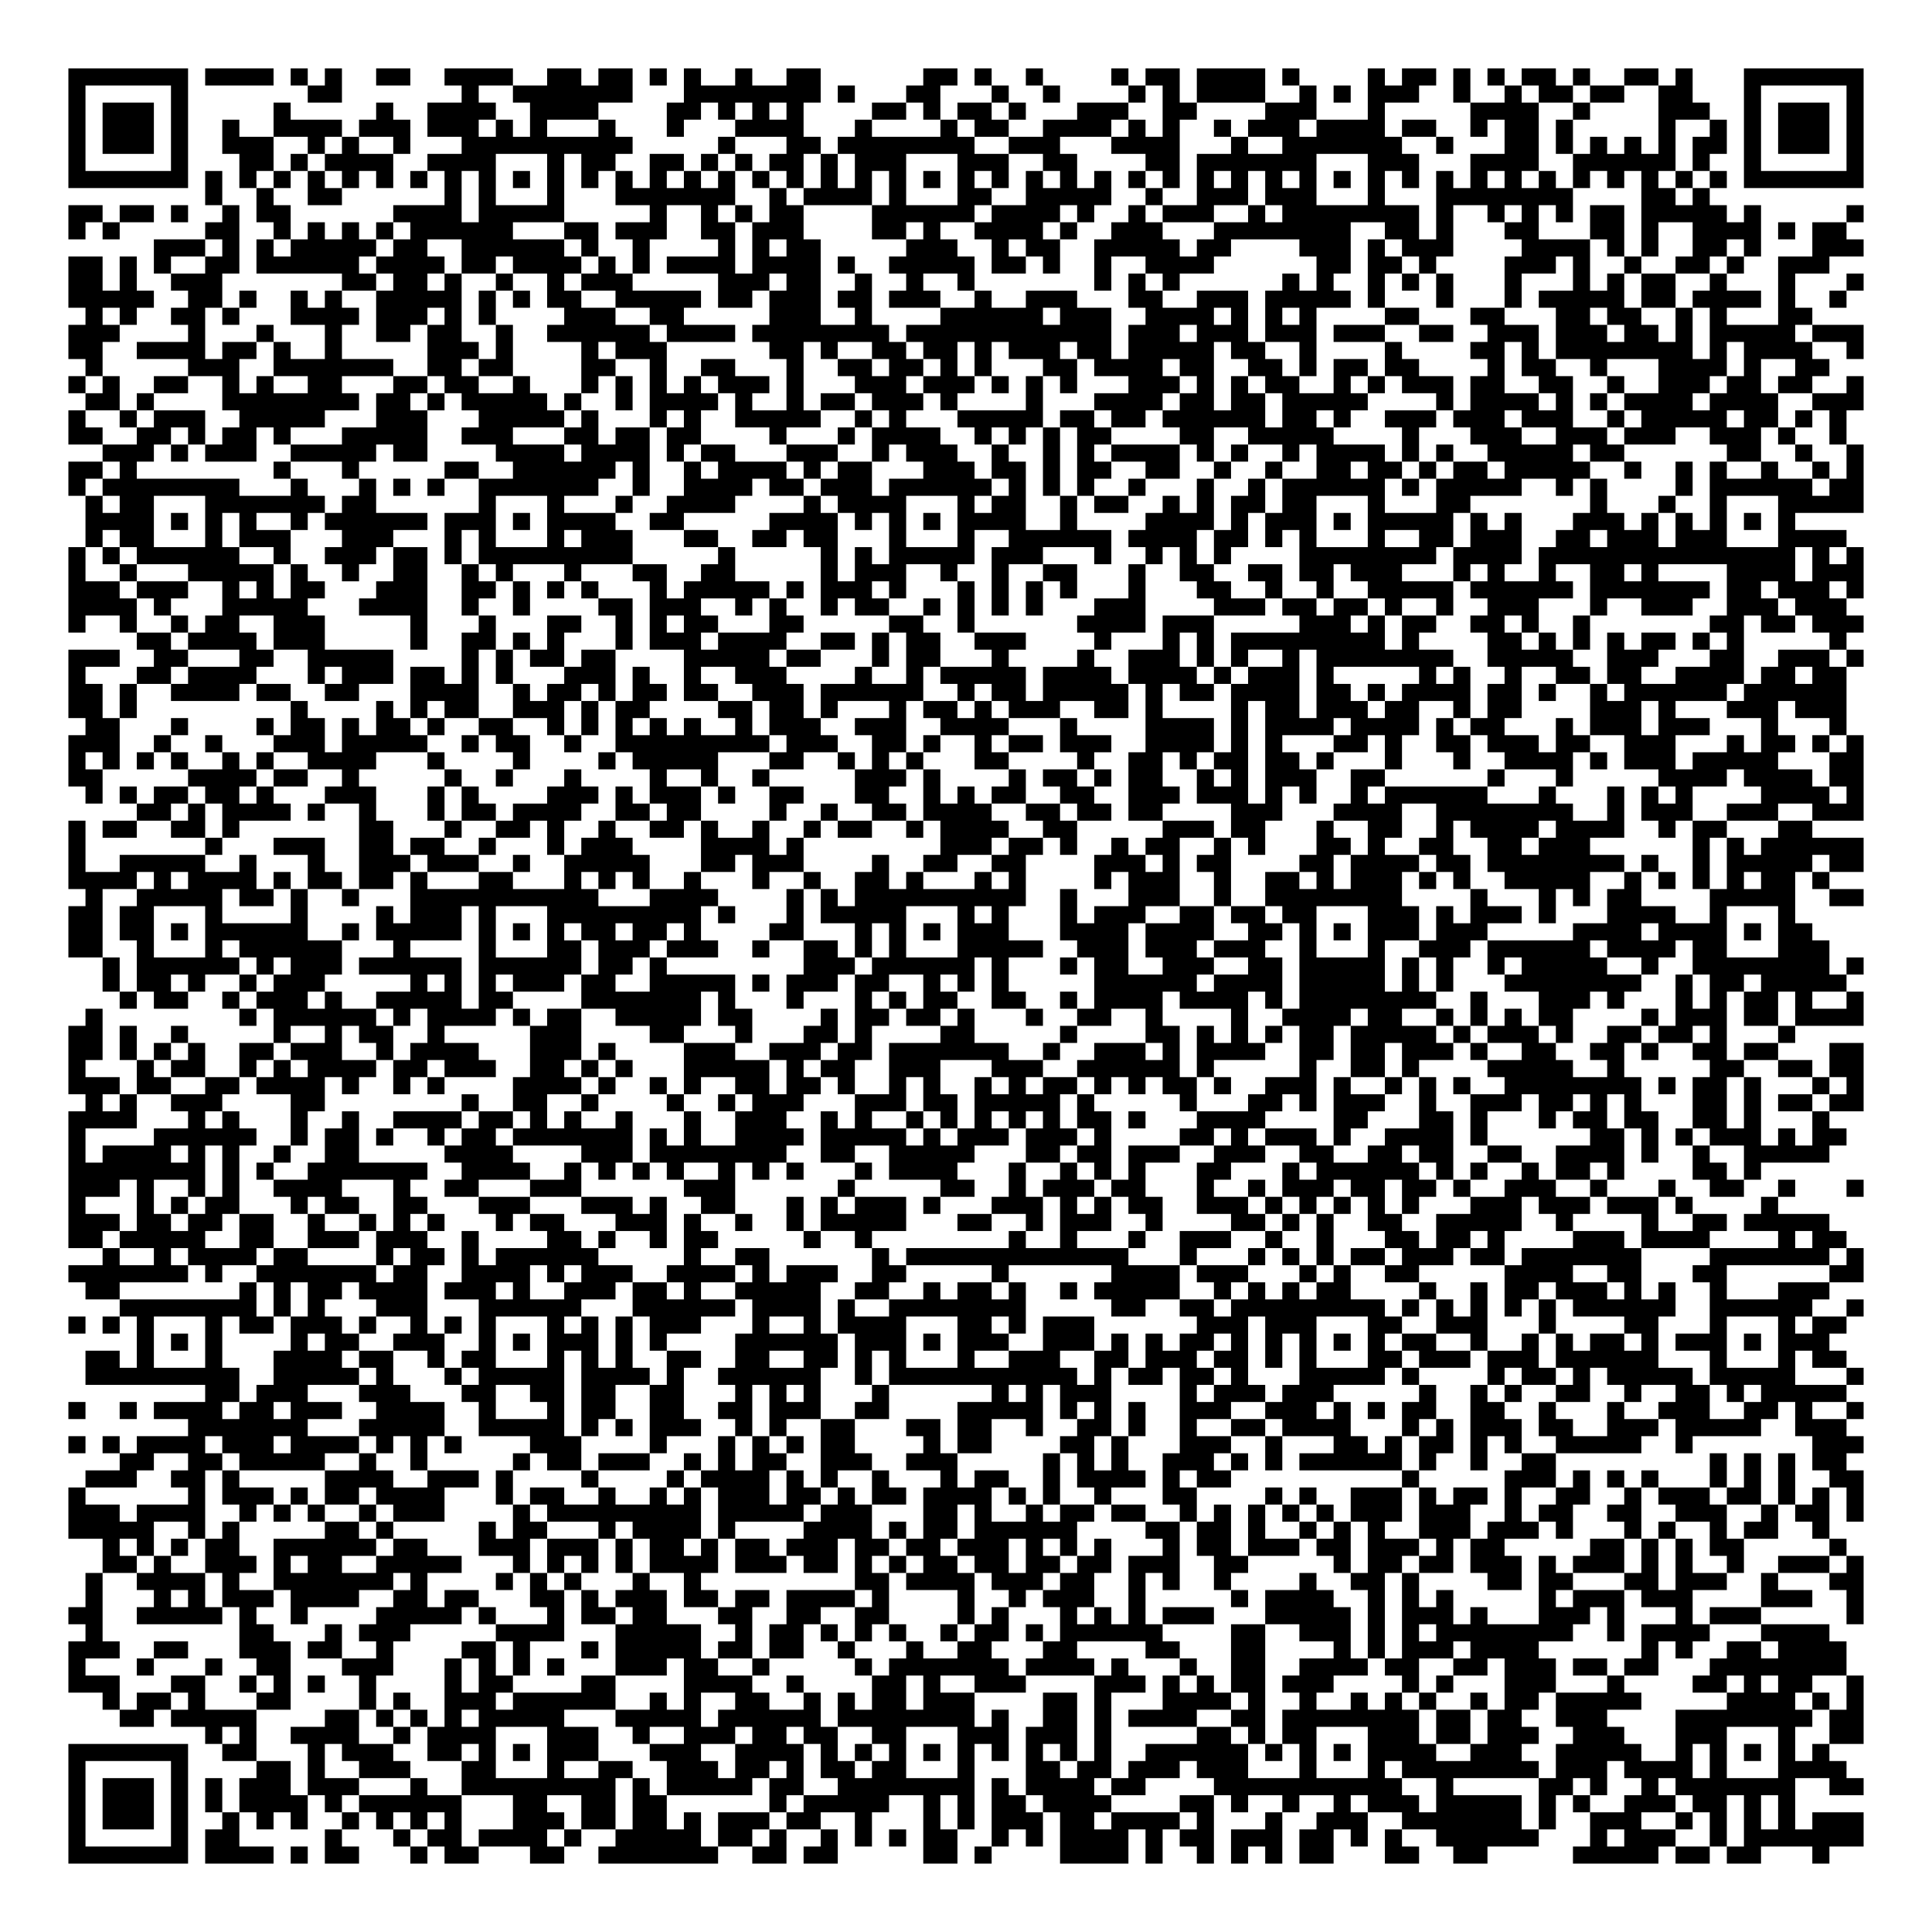 <?xml version="1.0" encoding="UTF-8"?>
<!DOCTYPE svg PUBLIC "-//W3C//DTD SVG 1.1//EN" "http://www.w3.org/Graphics/SVG/1.1/DTD/svg11.dtd">
<svg xmlns="http://www.w3.org/2000/svg" version="1.1" viewBox="0 0 113 113" stroke="none">
	<rect width="100%" height="100%" fill="#FFFFFF"/>
	<path d="M4,4h1v1h-1z M5,4h1v1h-1z M6,4h1v1h-1z M7,4h1v1h-1z M8,4h1v1h-1z M9,4h1v1h-1z M10,4h1v1h-1z M12,4h1v1h-1z M13,4h1v1h-1z M14,4h1v1h-1z M15,4h1v1h-1z M17,4h1v1h-1z M19,4h1v1h-1z M22,4h1v1h-1z M23,4h1v1h-1z M26,4h1v1h-1z M27,4h1v1h-1z M28,4h1v1h-1z M29,4h1v1h-1z M32,4h1v1h-1z M33,4h1v1h-1z M35,4h1v1h-1z M36,4h1v1h-1z M38,4h1v1h-1z M40,4h1v1h-1z M43,4h1v1h-1z M46,4h1v1h-1z M47,4h1v1h-1z M54,4h1v1h-1z M55,4h1v1h-1z M57,4h1v1h-1z M60,4h1v1h-1z M65,4h1v1h-1z M67,4h1v1h-1z M68,4h1v1h-1z M70,4h1v1h-1z M71,4h1v1h-1z M72,4h1v1h-1z M73,4h1v1h-1z M75,4h1v1h-1z M80,4h1v1h-1z M82,4h1v1h-1z M83,4h1v1h-1z M85,4h1v1h-1z M87,4h1v1h-1z M89,4h1v1h-1z M90,4h1v1h-1z M92,4h1v1h-1z M95,4h1v1h-1z M96,4h1v1h-1z M98,4h1v1h-1z M102,4h1v1h-1z M103,4h1v1h-1z M104,4h1v1h-1z M105,4h1v1h-1z M106,4h1v1h-1z M107,4h1v1h-1z M108,4h1v1h-1z M4,5h1v1h-1z M10,5h1v1h-1z M18,5h1v1h-1z M19,5h1v1h-1z M27,5h1v1h-1z M30,5h1v1h-1z M31,5h1v1h-1z M32,5h1v1h-1z M33,5h1v1h-1z M34,5h1v1h-1z M35,5h1v1h-1z M36,5h1v1h-1z M40,5h1v1h-1z M41,5h1v1h-1z M42,5h1v1h-1z M43,5h1v1h-1z M44,5h1v1h-1z M45,5h1v1h-1z M46,5h1v1h-1z M47,5h1v1h-1z M49,5h1v1h-1z M53,5h1v1h-1z M54,5h1v1h-1z M58,5h1v1h-1z M61,5h1v1h-1z M66,5h1v1h-1z M68,5h1v1h-1z M70,5h1v1h-1z M71,5h1v1h-1z M72,5h1v1h-1z M73,5h1v1h-1z M76,5h1v1h-1z M78,5h1v1h-1z M80,5h1v1h-1z M81,5h1v1h-1z M82,5h1v1h-1z M85,5h1v1h-1z M88,5h1v1h-1z M90,5h1v1h-1z M91,5h1v1h-1z M93,5h1v1h-1z M94,5h1v1h-1z M97,5h1v1h-1z M98,5h1v1h-1z M102,5h1v1h-1z M108,5h1v1h-1z M4,6h1v1h-1z M6,6h1v1h-1z M7,6h1v1h-1z M8,6h1v1h-1z M10,6h1v1h-1z M16,6h1v1h-1z M22,6h1v1h-1z M25,6h1v1h-1z M26,6h1v1h-1z M27,6h1v1h-1z M28,6h1v1h-1z M31,6h1v1h-1z M32,6h1v1h-1z M33,6h1v1h-1z M34,6h1v1h-1z M39,6h1v1h-1z M40,6h1v1h-1z M42,6h1v1h-1z M44,6h1v1h-1z M46,6h1v1h-1z M51,6h1v1h-1z M52,6h1v1h-1z M54,6h1v1h-1z M56,6h1v1h-1z M57,6h1v1h-1z M59,6h1v1h-1z M63,6h1v1h-1z M64,6h1v1h-1z M65,6h1v1h-1z M68,6h1v1h-1z M69,6h1v1h-1z M74,6h1v1h-1z M75,6h1v1h-1z M76,6h1v1h-1z M80,6h1v1h-1z M86,6h1v1h-1z M87,6h1v1h-1z M88,6h1v1h-1z M89,6h1v1h-1z M92,6h1v1h-1z M97,6h1v1h-1z M98,6h1v1h-1z M99,6h1v1h-1z M102,6h1v1h-1z M104,6h1v1h-1z M105,6h1v1h-1z M106,6h1v1h-1z M108,6h1v1h-1z M4,7h1v1h-1z M6,7h1v1h-1z M7,7h1v1h-1z M8,7h1v1h-1z M10,7h1v1h-1z M13,7h1v1h-1z M16,7h1v1h-1z M17,7h1v1h-1z M18,7h1v1h-1z M19,7h1v1h-1z M21,7h1v1h-1z M22,7h1v1h-1z M23,7h1v1h-1z M25,7h1v1h-1z M26,7h1v1h-1z M27,7h1v1h-1z M29,7h1v1h-1z M31,7h1v1h-1z M35,7h1v1h-1z M39,7h1v1h-1z M43,7h1v1h-1z M44,7h1v1h-1z M45,7h1v1h-1z M46,7h1v1h-1z M50,7h1v1h-1z M55,7h1v1h-1z M57,7h1v1h-1z M58,7h1v1h-1z M61,7h1v1h-1z M62,7h1v1h-1z M63,7h1v1h-1z M64,7h1v1h-1z M66,7h1v1h-1z M68,7h1v1h-1z M71,7h1v1h-1z M73,7h1v1h-1z M74,7h1v1h-1z M75,7h1v1h-1z M77,7h1v1h-1z M78,7h1v1h-1z M79,7h1v1h-1z M80,7h1v1h-1z M82,7h1v1h-1z M83,7h1v1h-1z M86,7h1v1h-1z M88,7h1v1h-1z M89,7h1v1h-1z M91,7h1v1h-1z M97,7h1v1h-1z M100,7h1v1h-1z M102,7h1v1h-1z M104,7h1v1h-1z M105,7h1v1h-1z M106,7h1v1h-1z M108,7h1v1h-1z M4,8h1v1h-1z M6,8h1v1h-1z M7,8h1v1h-1z M8,8h1v1h-1z M10,8h1v1h-1z M13,8h1v1h-1z M14,8h1v1h-1z M15,8h1v1h-1z M18,8h1v1h-1z M20,8h1v1h-1z M23,8h1v1h-1z M27,8h1v1h-1z M28,8h1v1h-1z M29,8h1v1h-1z M30,8h1v1h-1z M31,8h1v1h-1z M32,8h1v1h-1z M33,8h1v1h-1z M34,8h1v1h-1z M35,8h1v1h-1z M36,8h1v1h-1z M42,8h1v1h-1z M46,8h1v1h-1z M47,8h1v1h-1z M49,8h1v1h-1z M50,8h1v1h-1z M51,8h1v1h-1z M52,8h1v1h-1z M53,8h1v1h-1z M54,8h1v1h-1z M55,8h1v1h-1z M56,8h1v1h-1z M59,8h1v1h-1z M60,8h1v1h-1z M61,8h1v1h-1z M65,8h1v1h-1z M66,8h1v1h-1z M67,8h1v1h-1z M68,8h1v1h-1z M72,8h1v1h-1z M75,8h1v1h-1z M76,8h1v1h-1z M77,8h1v1h-1z M78,8h1v1h-1z M79,8h1v1h-1z M80,8h1v1h-1z M81,8h1v1h-1z M84,8h1v1h-1z M88,8h1v1h-1z M89,8h1v1h-1z M91,8h1v1h-1z M93,8h1v1h-1z M95,8h1v1h-1z M97,8h1v1h-1z M99,8h1v1h-1z M100,8h1v1h-1z M102,8h1v1h-1z M104,8h1v1h-1z M105,8h1v1h-1z M106,8h1v1h-1z M108,8h1v1h-1z M4,9h1v1h-1z M10,9h1v1h-1z M14,9h1v1h-1z M15,9h1v1h-1z M17,9h1v1h-1z M19,9h1v1h-1z M20,9h1v1h-1z M21,9h1v1h-1z M22,9h1v1h-1z M25,9h1v1h-1z M26,9h1v1h-1z M27,9h1v1h-1z M28,9h1v1h-1z M32,9h1v1h-1z M34,9h1v1h-1z M35,9h1v1h-1z M38,9h1v1h-1z M39,9h1v1h-1z M41,9h1v1h-1z M43,9h1v1h-1z M45,9h1v1h-1z M46,9h1v1h-1z M48,9h1v1h-1z M50,9h1v1h-1z M51,9h1v1h-1z M52,9h1v1h-1z M56,9h1v1h-1z M57,9h1v1h-1z M58,9h1v1h-1z M61,9h1v1h-1z M62,9h1v1h-1z M67,9h1v1h-1z M68,9h1v1h-1z M70,9h1v1h-1z M71,9h1v1h-1z M72,9h1v1h-1z M73,9h1v1h-1z M74,9h1v1h-1z M75,9h1v1h-1z M76,9h1v1h-1z M80,9h1v1h-1z M81,9h1v1h-1z M82,9h1v1h-1z M86,9h1v1h-1z M87,9h1v1h-1z M88,9h1v1h-1z M89,9h1v1h-1z M92,9h1v1h-1z M93,9h1v1h-1z M94,9h1v1h-1z M95,9h1v1h-1z M96,9h1v1h-1z M97,9h1v1h-1z M99,9h1v1h-1z M102,9h1v1h-1z M108,9h1v1h-1z M4,10h1v1h-1z M5,10h1v1h-1z M6,10h1v1h-1z M7,10h1v1h-1z M8,10h1v1h-1z M9,10h1v1h-1z M10,10h1v1h-1z M12,10h1v1h-1z M14,10h1v1h-1z M16,10h1v1h-1z M18,10h1v1h-1z M20,10h1v1h-1z M22,10h1v1h-1z M24,10h1v1h-1z M26,10h1v1h-1z M28,10h1v1h-1z M30,10h1v1h-1z M32,10h1v1h-1z M34,10h1v1h-1z M36,10h1v1h-1z M38,10h1v1h-1z M40,10h1v1h-1z M42,10h1v1h-1z M44,10h1v1h-1z M46,10h1v1h-1z M48,10h1v1h-1z M50,10h1v1h-1z M52,10h1v1h-1z M54,10h1v1h-1z M56,10h1v1h-1z M58,10h1v1h-1z M60,10h1v1h-1z M62,10h1v1h-1z M64,10h1v1h-1z M66,10h1v1h-1z M68,10h1v1h-1z M70,10h1v1h-1z M72,10h1v1h-1z M74,10h1v1h-1z M76,10h1v1h-1z M78,10h1v1h-1z M80,10h1v1h-1z M82,10h1v1h-1z M84,10h1v1h-1z M86,10h1v1h-1z M88,10h1v1h-1z M90,10h1v1h-1z M92,10h1v1h-1z M94,10h1v1h-1z M96,10h1v1h-1z M98,10h1v1h-1z M100,10h1v1h-1z M102,10h1v1h-1z M103,10h1v1h-1z M104,10h1v1h-1z M105,10h1v1h-1z M106,10h1v1h-1z M107,10h1v1h-1z M108,10h1v1h-1z M12,11h1v1h-1z M15,11h1v1h-1z M18,11h1v1h-1z M19,11h1v1h-1z M26,11h1v1h-1z M28,11h1v1h-1z M32,11h1v1h-1z M36,11h1v1h-1z M37,11h1v1h-1z M38,11h1v1h-1z M39,11h1v1h-1z M40,11h1v1h-1z M41,11h1v1h-1z M42,11h1v1h-1z M45,11h1v1h-1z M47,11h1v1h-1z M48,11h1v1h-1z M49,11h1v1h-1z M50,11h1v1h-1z M52,11h1v1h-1z M56,11h1v1h-1z M57,11h1v1h-1z M60,11h1v1h-1z M61,11h1v1h-1z M62,11h1v1h-1z M63,11h1v1h-1z M64,11h1v1h-1z M67,11h1v1h-1z M70,11h1v1h-1z M71,11h1v1h-1z M72,11h1v1h-1z M74,11h1v1h-1z M75,11h1v1h-1z M76,11h1v1h-1z M80,11h1v1h-1z M84,11h1v1h-1z M85,11h1v1h-1z M86,11h1v1h-1z M87,11h1v1h-1z M88,11h1v1h-1z M89,11h1v1h-1z M90,11h1v1h-1z M91,11h1v1h-1z M96,11h1v1h-1z M97,11h1v1h-1z M99,11h1v1h-1z M4,12h1v1h-1z M5,12h1v1h-1z M7,12h1v1h-1z M8,12h1v1h-1z M10,12h1v1h-1z M13,12h1v1h-1z M15,12h1v1h-1z M16,12h1v1h-1z M23,12h1v1h-1z M24,12h1v1h-1z M25,12h1v1h-1z M26,12h1v1h-1z M28,12h1v1h-1z M29,12h1v1h-1z M30,12h1v1h-1z M31,12h1v1h-1z M32,12h1v1h-1z M38,12h1v1h-1z M41,12h1v1h-1z M43,12h1v1h-1z M45,12h1v1h-1z M46,12h1v1h-1z M51,12h1v1h-1z M52,12h1v1h-1z M53,12h1v1h-1z M54,12h1v1h-1z M55,12h1v1h-1z M56,12h1v1h-1z M58,12h1v1h-1z M59,12h1v1h-1z M60,12h1v1h-1z M61,12h1v1h-1z M63,12h1v1h-1z M66,12h1v1h-1z M68,12h1v1h-1z M69,12h1v1h-1z M70,12h1v1h-1z M73,12h1v1h-1z M75,12h1v1h-1z M76,12h1v1h-1z M77,12h1v1h-1z M78,12h1v1h-1z M79,12h1v1h-1z M80,12h1v1h-1z M81,12h1v1h-1z M82,12h1v1h-1z M84,12h1v1h-1z M87,12h1v1h-1z M89,12h1v1h-1z M91,12h1v1h-1z M93,12h1v1h-1z M94,12h1v1h-1z M96,12h1v1h-1z M97,12h1v1h-1z M98,12h1v1h-1z M99,12h1v1h-1z M100,12h1v1h-1z M102,12h1v1h-1z M108,12h1v1h-1z M4,13h1v1h-1z M6,13h1v1h-1z M12,13h1v1h-1z M13,13h1v1h-1z M16,13h1v1h-1z M18,13h1v1h-1z M20,13h1v1h-1z M22,13h1v1h-1z M24,13h1v1h-1z M25,13h1v1h-1z M26,13h1v1h-1z M27,13h1v1h-1z M28,13h1v1h-1z M29,13h1v1h-1z M33,13h1v1h-1z M34,13h1v1h-1z M36,13h1v1h-1z M37,13h1v1h-1z M38,13h1v1h-1z M41,13h1v1h-1z M42,13h1v1h-1z M44,13h1v1h-1z M45,13h1v1h-1z M46,13h1v1h-1z M51,13h1v1h-1z M52,13h1v1h-1z M54,13h1v1h-1z M57,13h1v1h-1z M58,13h1v1h-1z M59,13h1v1h-1z M60,13h1v1h-1z M62,13h1v1h-1z M65,13h1v1h-1z M66,13h1v1h-1z M67,13h1v1h-1z M71,13h1v1h-1z M72,13h1v1h-1z M73,13h1v1h-1z M74,13h1v1h-1z M75,13h1v1h-1z M76,13h1v1h-1z M77,13h1v1h-1z M78,13h1v1h-1z M81,13h1v1h-1z M82,13h1v1h-1z M84,13h1v1h-1z M88,13h1v1h-1z M89,13h1v1h-1z M93,13h1v1h-1z M94,13h1v1h-1z M96,13h1v1h-1z M99,13h1v1h-1z M100,13h1v1h-1z M101,13h1v1h-1z M102,13h1v1h-1z M104,13h1v1h-1z M106,13h1v1h-1z M107,13h1v1h-1z M9,14h1v1h-1z M10,14h1v1h-1z M11,14h1v1h-1z M13,14h1v1h-1z M15,14h1v1h-1z M17,14h1v1h-1z M18,14h1v1h-1z M19,14h1v1h-1z M20,14h1v1h-1z M21,14h1v1h-1z M23,14h1v1h-1z M24,14h1v1h-1z M27,14h1v1h-1z M28,14h1v1h-1z M29,14h1v1h-1z M30,14h1v1h-1z M31,14h1v1h-1z M32,14h1v1h-1z M34,14h1v1h-1z M37,14h1v1h-1z M42,14h1v1h-1z M44,14h1v1h-1z M46,14h1v1h-1z M47,14h1v1h-1z M53,14h1v1h-1z M54,14h1v1h-1z M55,14h1v1h-1z M58,14h1v1h-1z M60,14h1v1h-1z M61,14h1v1h-1z M64,14h1v1h-1z M65,14h1v1h-1z M66,14h1v1h-1z M67,14h1v1h-1z M68,14h1v1h-1z M70,14h1v1h-1z M71,14h1v1h-1z M76,14h1v1h-1z M77,14h1v1h-1z M78,14h1v1h-1z M80,14h1v1h-1z M82,14h1v1h-1z M83,14h1v1h-1z M84,14h1v1h-1z M89,14h1v1h-1z M90,14h1v1h-1z M91,14h1v1h-1z M92,14h1v1h-1z M94,14h1v1h-1z M96,14h1v1h-1z M99,14h1v1h-1z M100,14h1v1h-1z M102,14h1v1h-1z M106,14h1v1h-1z M107,14h1v1h-1z M108,14h1v1h-1z M4,15h1v1h-1z M5,15h1v1h-1z M7,15h1v1h-1z M9,15h1v1h-1z M12,15h1v1h-1z M13,15h1v1h-1z M15,15h1v1h-1z M16,15h1v1h-1z M17,15h1v1h-1z M18,15h1v1h-1z M19,15h1v1h-1z M20,15h1v1h-1z M22,15h1v1h-1z M23,15h1v1h-1z M24,15h1v1h-1z M25,15h1v1h-1z M27,15h1v1h-1z M28,15h1v1h-1z M30,15h1v1h-1z M31,15h1v1h-1z M32,15h1v1h-1z M33,15h1v1h-1z M35,15h1v1h-1z M37,15h1v1h-1z M39,15h1v1h-1z M40,15h1v1h-1z M41,15h1v1h-1z M42,15h1v1h-1z M44,15h1v1h-1z M45,15h1v1h-1z M46,15h1v1h-1z M47,15h1v1h-1z M49,15h1v1h-1z M52,15h1v1h-1z M53,15h1v1h-1z M54,15h1v1h-1z M55,15h1v1h-1z M56,15h1v1h-1z M58,15h1v1h-1z M59,15h1v1h-1z M61,15h1v1h-1z M64,15h1v1h-1z M67,15h1v1h-1z M68,15h1v1h-1z M69,15h1v1h-1z M70,15h1v1h-1z M77,15h1v1h-1z M78,15h1v1h-1z M80,15h1v1h-1z M81,15h1v1h-1z M83,15h1v1h-1z M88,15h1v1h-1z M89,15h1v1h-1z M90,15h1v1h-1z M92,15h1v1h-1z M95,15h1v1h-1z M98,15h1v1h-1z M99,15h1v1h-1z M101,15h1v1h-1z M104,15h1v1h-1z M105,15h1v1h-1z M106,15h1v1h-1z M4,16h1v1h-1z M5,16h1v1h-1z M7,16h1v1h-1z M10,16h1v1h-1z M11,16h1v1h-1z M12,16h1v1h-1z M20,16h1v1h-1z M21,16h1v1h-1z M23,16h1v1h-1z M24,16h1v1h-1z M26,16h1v1h-1z M29,16h1v1h-1z M32,16h1v1h-1z M34,16h1v1h-1z M35,16h1v1h-1z M36,16h1v1h-1z M42,16h1v1h-1z M43,16h1v1h-1z M44,16h1v1h-1z M46,16h1v1h-1z M47,16h1v1h-1z M50,16h1v1h-1z M53,16h1v1h-1z M56,16h1v1h-1z M64,16h1v1h-1z M66,16h1v1h-1z M68,16h1v1h-1z M75,16h1v1h-1z M77,16h1v1h-1z M80,16h1v1h-1z M82,16h1v1h-1z M84,16h1v1h-1z M88,16h1v1h-1z M92,16h1v1h-1z M94,16h1v1h-1z M96,16h1v1h-1z M97,16h1v1h-1z M100,16h1v1h-1z M104,16h1v1h-1z M108,16h1v1h-1z M4,17h1v1h-1z M5,17h1v1h-1z M6,17h1v1h-1z M7,17h1v1h-1z M8,17h1v1h-1z M11,17h1v1h-1z M12,17h1v1h-1z M14,17h1v1h-1z M17,17h1v1h-1z M19,17h1v1h-1z M22,17h1v1h-1z M23,17h1v1h-1z M24,17h1v1h-1z M25,17h1v1h-1z M26,17h1v1h-1z M28,17h1v1h-1z M30,17h1v1h-1z M32,17h1v1h-1z M33,17h1v1h-1z M36,17h1v1h-1z M37,17h1v1h-1z M38,17h1v1h-1z M39,17h1v1h-1z M40,17h1v1h-1z M42,17h1v1h-1z M43,17h1v1h-1z M45,17h1v1h-1z M46,17h1v1h-1z M47,17h1v1h-1z M49,17h1v1h-1z M50,17h1v1h-1z M52,17h1v1h-1z M53,17h1v1h-1z M54,17h1v1h-1z M57,17h1v1h-1z M60,17h1v1h-1z M61,17h1v1h-1z M62,17h1v1h-1z M66,17h1v1h-1z M67,17h1v1h-1z M70,17h1v1h-1z M71,17h1v1h-1z M72,17h1v1h-1z M74,17h1v1h-1z M75,17h1v1h-1z M76,17h1v1h-1z M77,17h1v1h-1z M78,17h1v1h-1z M80,17h1v1h-1z M84,17h1v1h-1z M88,17h1v1h-1z M90,17h1v1h-1z M91,17h1v1h-1z M92,17h1v1h-1z M93,17h1v1h-1z M94,17h1v1h-1z M96,17h1v1h-1z M97,17h1v1h-1z M99,17h1v1h-1z M100,17h1v1h-1z M101,17h1v1h-1z M102,17h1v1h-1z M104,17h1v1h-1z M107,17h1v1h-1z M5,18h1v1h-1z M7,18h1v1h-1z M10,18h1v1h-1z M11,18h1v1h-1z M13,18h1v1h-1z M17,18h1v1h-1z M18,18h1v1h-1z M19,18h1v1h-1z M20,18h1v1h-1z M22,18h1v1h-1z M23,18h1v1h-1z M24,18h1v1h-1z M26,18h1v1h-1z M28,18h1v1h-1z M33,18h1v1h-1z M34,18h1v1h-1z M35,18h1v1h-1z M38,18h1v1h-1z M39,18h1v1h-1z M45,18h1v1h-1z M46,18h1v1h-1z M47,18h1v1h-1z M50,18h1v1h-1z M55,18h1v1h-1z M56,18h1v1h-1z M57,18h1v1h-1z M58,18h1v1h-1z M59,18h1v1h-1z M60,18h1v1h-1z M62,18h1v1h-1z M63,18h1v1h-1z M64,18h1v1h-1z M67,18h1v1h-1z M68,18h1v1h-1z M69,18h1v1h-1z M70,18h1v1h-1z M72,18h1v1h-1z M74,18h1v1h-1z M76,18h1v1h-1z M81,18h1v1h-1z M82,18h1v1h-1z M86,18h1v1h-1z M87,18h1v1h-1z M91,18h1v1h-1z M92,18h1v1h-1z M94,18h1v1h-1z M95,18h1v1h-1z M98,18h1v1h-1z M100,18h1v1h-1z M104,18h1v1h-1z M105,18h1v1h-1z M4,19h1v1h-1z M5,19h1v1h-1z M6,19h1v1h-1z M11,19h1v1h-1z M15,19h1v1h-1z M19,19h1v1h-1z M22,19h1v1h-1z M23,19h1v1h-1z M25,19h1v1h-1z M26,19h1v1h-1z M29,19h1v1h-1z M32,19h1v1h-1z M33,19h1v1h-1z M34,19h1v1h-1z M35,19h1v1h-1z M36,19h1v1h-1z M37,19h1v1h-1z M39,19h1v1h-1z M40,19h1v1h-1z M41,19h1v1h-1z M42,19h1v1h-1z M44,19h1v1h-1z M45,19h1v1h-1z M46,19h1v1h-1z M47,19h1v1h-1z M48,19h1v1h-1z M49,19h1v1h-1z M50,19h1v1h-1z M51,19h1v1h-1z M53,19h1v1h-1z M54,19h1v1h-1z M55,19h1v1h-1z M56,19h1v1h-1z M57,19h1v1h-1z M58,19h1v1h-1z M59,19h1v1h-1z M60,19h1v1h-1z M61,19h1v1h-1z M62,19h1v1h-1z M63,19h1v1h-1z M64,19h1v1h-1z M66,19h1v1h-1z M67,19h1v1h-1z M68,19h1v1h-1z M70,19h1v1h-1z M71,19h1v1h-1z M72,19h1v1h-1z M74,19h1v1h-1z M75,19h1v1h-1z M76,19h1v1h-1z M78,19h1v1h-1z M79,19h1v1h-1z M80,19h1v1h-1z M83,19h1v1h-1z M84,19h1v1h-1z M87,19h1v1h-1z M88,19h1v1h-1z M89,19h1v1h-1z M91,19h1v1h-1z M92,19h1v1h-1z M93,19h1v1h-1z M95,19h1v1h-1z M96,19h1v1h-1z M98,19h1v1h-1z M100,19h1v1h-1z M101,19h1v1h-1z M102,19h1v1h-1z M103,19h1v1h-1z M104,19h1v1h-1z M106,19h1v1h-1z M107,19h1v1h-1z M108,19h1v1h-1z M4,20h1v1h-1z M5,20h1v1h-1z M8,20h1v1h-1z M9,20h1v1h-1z M10,20h1v1h-1z M11,20h1v1h-1z M13,20h1v1h-1z M14,20h1v1h-1z M16,20h1v1h-1z M19,20h1v1h-1z M25,20h1v1h-1z M26,20h1v1h-1z M27,20h1v1h-1z M29,20h1v1h-1z M34,20h1v1h-1z M36,20h1v1h-1z M37,20h1v1h-1z M38,20h1v1h-1z M45,20h1v1h-1z M46,20h1v1h-1z M48,20h1v1h-1z M51,20h1v1h-1z M52,20h1v1h-1z M54,20h1v1h-1z M55,20h1v1h-1z M57,20h1v1h-1z M59,20h1v1h-1z M60,20h1v1h-1z M61,20h1v1h-1z M63,20h1v1h-1z M64,20h1v1h-1z M66,20h1v1h-1z M67,20h1v1h-1z M68,20h1v1h-1z M69,20h1v1h-1z M70,20h1v1h-1z M72,20h1v1h-1z M73,20h1v1h-1z M76,20h1v1h-1z M81,20h1v1h-1z M86,20h1v1h-1z M87,20h1v1h-1z M89,20h1v1h-1z M91,20h1v1h-1z M92,20h1v1h-1z M93,20h1v1h-1z M94,20h1v1h-1z M95,20h1v1h-1z M96,20h1v1h-1z M97,20h1v1h-1z M98,20h1v1h-1z M100,20h1v1h-1z M102,20h1v1h-1z M103,20h1v1h-1z M104,20h1v1h-1z M105,20h1v1h-1z M108,20h1v1h-1z M5,21h1v1h-1z M11,21h1v1h-1z M12,21h1v1h-1z M13,21h1v1h-1z M16,21h1v1h-1z M17,21h1v1h-1z M18,21h1v1h-1z M19,21h1v1h-1z M20,21h1v1h-1z M21,21h1v1h-1z M22,21h1v1h-1z M25,21h1v1h-1z M26,21h1v1h-1z M28,21h1v1h-1z M29,21h1v1h-1z M34,21h1v1h-1z M35,21h1v1h-1z M38,21h1v1h-1z M41,21h1v1h-1z M42,21h1v1h-1z M46,21h1v1h-1z M49,21h1v1h-1z M50,21h1v1h-1z M52,21h1v1h-1z M53,21h1v1h-1z M55,21h1v1h-1z M57,21h1v1h-1z M61,21h1v1h-1z M62,21h1v1h-1z M64,21h1v1h-1z M65,21h1v1h-1z M66,21h1v1h-1z M67,21h1v1h-1z M69,21h1v1h-1z M70,21h1v1h-1z M73,21h1v1h-1z M74,21h1v1h-1z M76,21h1v1h-1z M78,21h1v1h-1z M79,21h1v1h-1z M81,21h1v1h-1z M82,21h1v1h-1z M87,21h1v1h-1z M89,21h1v1h-1z M90,21h1v1h-1z M93,21h1v1h-1z M97,21h1v1h-1z M98,21h1v1h-1z M99,21h1v1h-1z M100,21h1v1h-1z M102,21h1v1h-1z M105,21h1v1h-1z M106,21h1v1h-1z M4,22h1v1h-1z M6,22h1v1h-1z M9,22h1v1h-1z M10,22h1v1h-1z M13,22h1v1h-1z M15,22h1v1h-1z M18,22h1v1h-1z M19,22h1v1h-1z M23,22h1v1h-1z M24,22h1v1h-1z M26,22h1v1h-1z M27,22h1v1h-1z M30,22h1v1h-1z M34,22h1v1h-1z M36,22h1v1h-1z M38,22h1v1h-1z M40,22h1v1h-1z M42,22h1v1h-1z M43,22h1v1h-1z M44,22h1v1h-1z M46,22h1v1h-1z M50,22h1v1h-1z M51,22h1v1h-1z M52,22h1v1h-1z M54,22h1v1h-1z M55,22h1v1h-1z M56,22h1v1h-1z M58,22h1v1h-1z M60,22h1v1h-1z M62,22h1v1h-1z M66,22h1v1h-1z M67,22h1v1h-1z M68,22h1v1h-1z M70,22h1v1h-1z M72,22h1v1h-1z M74,22h1v1h-1z M75,22h1v1h-1z M78,22h1v1h-1z M80,22h1v1h-1z M82,22h1v1h-1z M83,22h1v1h-1z M84,22h1v1h-1z M86,22h1v1h-1z M87,22h1v1h-1z M90,22h1v1h-1z M91,22h1v1h-1z M94,22h1v1h-1z M97,22h1v1h-1z M98,22h1v1h-1z M99,22h1v1h-1z M101,22h1v1h-1z M102,22h1v1h-1z M104,22h1v1h-1z M105,22h1v1h-1z M108,22h1v1h-1z M5,23h1v1h-1z M6,23h1v1h-1z M8,23h1v1h-1z M13,23h1v1h-1z M14,23h1v1h-1z M15,23h1v1h-1z M16,23h1v1h-1z M17,23h1v1h-1z M18,23h1v1h-1z M19,23h1v1h-1z M20,23h1v1h-1z M22,23h1v1h-1z M23,23h1v1h-1z M25,23h1v1h-1z M27,23h1v1h-1z M28,23h1v1h-1z M29,23h1v1h-1z M30,23h1v1h-1z M31,23h1v1h-1z M33,23h1v1h-1z M36,23h1v1h-1z M38,23h1v1h-1z M39,23h1v1h-1z M40,23h1v1h-1z M41,23h1v1h-1z M43,23h1v1h-1z M46,23h1v1h-1z M48,23h1v1h-1z M49,23h1v1h-1z M51,23h1v1h-1z M52,23h1v1h-1z M53,23h1v1h-1z M55,23h1v1h-1z M60,23h1v1h-1z M64,23h1v1h-1z M65,23h1v1h-1z M66,23h1v1h-1z M67,23h1v1h-1z M69,23h1v1h-1z M70,23h1v1h-1z M72,23h1v1h-1z M73,23h1v1h-1z M75,23h1v1h-1z M76,23h1v1h-1z M77,23h1v1h-1z M78,23h1v1h-1z M79,23h1v1h-1z M84,23h1v1h-1z M86,23h1v1h-1z M87,23h1v1h-1z M88,23h1v1h-1z M89,23h1v1h-1z M91,23h1v1h-1z M93,23h1v1h-1z M95,23h1v1h-1z M96,23h1v1h-1z M97,23h1v1h-1z M98,23h1v1h-1z M100,23h1v1h-1z M101,23h1v1h-1z M102,23h1v1h-1z M103,23h1v1h-1z M106,23h1v1h-1z M107,23h1v1h-1z M108,23h1v1h-1z M4,24h1v1h-1z M7,24h1v1h-1z M9,24h1v1h-1z M10,24h1v1h-1z M11,24h1v1h-1z M14,24h1v1h-1z M15,24h1v1h-1z M16,24h1v1h-1z M17,24h1v1h-1z M18,24h1v1h-1z M22,24h1v1h-1z M23,24h1v1h-1z M24,24h1v1h-1z M28,24h1v1h-1z M29,24h1v1h-1z M30,24h1v1h-1z M31,24h1v1h-1z M32,24h1v1h-1z M34,24h1v1h-1z M38,24h1v1h-1z M40,24h1v1h-1z M43,24h1v1h-1z M44,24h1v1h-1z M45,24h1v1h-1z M46,24h1v1h-1z M47,24h1v1h-1z M50,24h1v1h-1z M52,24h1v1h-1z M56,24h1v1h-1z M57,24h1v1h-1z M58,24h1v1h-1z M59,24h1v1h-1z M60,24h1v1h-1z M62,24h1v1h-1z M63,24h1v1h-1z M65,24h1v1h-1z M66,24h1v1h-1z M68,24h1v1h-1z M69,24h1v1h-1z M70,24h1v1h-1z M71,24h1v1h-1z M72,24h1v1h-1z M73,24h1v1h-1z M75,24h1v1h-1z M76,24h1v1h-1z M78,24h1v1h-1z M81,24h1v1h-1z M82,24h1v1h-1z M83,24h1v1h-1z M85,24h1v1h-1z M86,24h1v1h-1z M87,24h1v1h-1z M89,24h1v1h-1z M90,24h1v1h-1z M91,24h1v1h-1z M94,24h1v1h-1z M96,24h1v1h-1z M97,24h1v1h-1z M98,24h1v1h-1z M99,24h1v1h-1z M100,24h1v1h-1z M102,24h1v1h-1z M103,24h1v1h-1z M105,24h1v1h-1z M107,24h1v1h-1z M4,25h1v1h-1z M5,25h1v1h-1z M8,25h1v1h-1z M9,25h1v1h-1z M11,25h1v1h-1z M13,25h1v1h-1z M14,25h1v1h-1z M16,25h1v1h-1z M20,25h1v1h-1z M21,25h1v1h-1z M22,25h1v1h-1z M23,25h1v1h-1z M24,25h1v1h-1z M27,25h1v1h-1z M28,25h1v1h-1z M29,25h1v1h-1z M33,25h1v1h-1z M34,25h1v1h-1z M36,25h1v1h-1z M37,25h1v1h-1z M39,25h1v1h-1z M40,25h1v1h-1z M45,25h1v1h-1z M49,25h1v1h-1z M51,25h1v1h-1z M52,25h1v1h-1z M53,25h1v1h-1z M54,25h1v1h-1z M57,25h1v1h-1z M59,25h1v1h-1z M61,25h1v1h-1z M63,25h1v1h-1z M64,25h1v1h-1z M69,25h1v1h-1z M70,25h1v1h-1z M73,25h1v1h-1z M74,25h1v1h-1z M75,25h1v1h-1z M76,25h1v1h-1z M77,25h1v1h-1z M82,25h1v1h-1z M86,25h1v1h-1z M87,25h1v1h-1z M88,25h1v1h-1z M91,25h1v1h-1z M92,25h1v1h-1z M93,25h1v1h-1z M95,25h1v1h-1z M96,25h1v1h-1z M97,25h1v1h-1z M100,25h1v1h-1z M101,25h1v1h-1z M102,25h1v1h-1z M104,25h1v1h-1z M107,25h1v1h-1z M6,26h1v1h-1z M7,26h1v1h-1z M8,26h1v1h-1z M10,26h1v1h-1z M12,26h1v1h-1z M13,26h1v1h-1z M14,26h1v1h-1z M17,26h1v1h-1z M18,26h1v1h-1z M19,26h1v1h-1z M20,26h1v1h-1z M21,26h1v1h-1z M23,26h1v1h-1z M24,26h1v1h-1z M29,26h1v1h-1z M30,26h1v1h-1z M31,26h1v1h-1z M32,26h1v1h-1z M34,26h1v1h-1z M35,26h1v1h-1z M36,26h1v1h-1z M37,26h1v1h-1z M39,26h1v1h-1z M41,26h1v1h-1z M42,26h1v1h-1z M46,26h1v1h-1z M47,26h1v1h-1z M48,26h1v1h-1z M51,26h1v1h-1z M53,26h1v1h-1z M54,26h1v1h-1z M55,26h1v1h-1z M58,26h1v1h-1z M61,26h1v1h-1z M63,26h1v1h-1z M65,26h1v1h-1z M66,26h1v1h-1z M67,26h1v1h-1z M68,26h1v1h-1z M70,26h1v1h-1z M72,26h1v1h-1z M75,26h1v1h-1z M77,26h1v1h-1z M78,26h1v1h-1z M79,26h1v1h-1z M80,26h1v1h-1z M82,26h1v1h-1z M84,26h1v1h-1z M87,26h1v1h-1z M88,26h1v1h-1z M89,26h1v1h-1z M90,26h1v1h-1z M91,26h1v1h-1z M93,26h1v1h-1z M94,26h1v1h-1z M101,26h1v1h-1z M102,26h1v1h-1z M105,26h1v1h-1z M108,26h1v1h-1z M4,27h1v1h-1z M5,27h1v1h-1z M7,27h1v1h-1z M16,27h1v1h-1z M20,27h1v1h-1z M26,27h1v1h-1z M27,27h1v1h-1z M30,27h1v1h-1z M31,27h1v1h-1z M32,27h1v1h-1z M33,27h1v1h-1z M34,27h1v1h-1z M35,27h1v1h-1z M37,27h1v1h-1z M40,27h1v1h-1z M42,27h1v1h-1z M43,27h1v1h-1z M44,27h1v1h-1z M45,27h1v1h-1z M47,27h1v1h-1z M49,27h1v1h-1z M50,27h1v1h-1z M54,27h1v1h-1z M55,27h1v1h-1z M56,27h1v1h-1z M58,27h1v1h-1z M59,27h1v1h-1z M61,27h1v1h-1z M63,27h1v1h-1z M64,27h1v1h-1z M67,27h1v1h-1z M68,27h1v1h-1z M71,27h1v1h-1z M74,27h1v1h-1z M77,27h1v1h-1z M78,27h1v1h-1z M80,27h1v1h-1z M81,27h1v1h-1z M83,27h1v1h-1z M85,27h1v1h-1z M86,27h1v1h-1z M88,27h1v1h-1z M89,27h1v1h-1z M90,27h1v1h-1z M91,27h1v1h-1z M92,27h1v1h-1z M95,27h1v1h-1z M98,27h1v1h-1z M100,27h1v1h-1z M103,27h1v1h-1z M106,27h1v1h-1z M108,27h1v1h-1z M4,28h1v1h-1z M6,28h1v1h-1z M7,28h1v1h-1z M8,28h1v1h-1z M9,28h1v1h-1z M10,28h1v1h-1z M11,28h1v1h-1z M12,28h1v1h-1z M13,28h1v1h-1z M17,28h1v1h-1z M21,28h1v1h-1z M23,28h1v1h-1z M25,28h1v1h-1z M28,28h1v1h-1z M29,28h1v1h-1z M30,28h1v1h-1z M31,28h1v1h-1z M32,28h1v1h-1z M33,28h1v1h-1z M34,28h1v1h-1z M37,28h1v1h-1z M40,28h1v1h-1z M41,28h1v1h-1z M42,28h1v1h-1z M43,28h1v1h-1z M45,28h1v1h-1z M46,28h1v1h-1z M48,28h1v1h-1z M49,28h1v1h-1z M50,28h1v1h-1z M52,28h1v1h-1z M53,28h1v1h-1z M54,28h1v1h-1z M55,28h1v1h-1z M56,28h1v1h-1z M57,28h1v1h-1z M59,28h1v1h-1z M61,28h1v1h-1z M63,28h1v1h-1z M66,28h1v1h-1z M70,28h1v1h-1z M73,28h1v1h-1z M75,28h1v1h-1z M76,28h1v1h-1z M77,28h1v1h-1z M78,28h1v1h-1z M79,28h1v1h-1z M80,28h1v1h-1z M82,28h1v1h-1z M84,28h1v1h-1z M85,28h1v1h-1z M86,28h1v1h-1z M87,28h1v1h-1z M88,28h1v1h-1z M91,28h1v1h-1z M93,28h1v1h-1z M98,28h1v1h-1z M100,28h1v1h-1z M101,28h1v1h-1z M102,28h1v1h-1z M103,28h1v1h-1z M104,28h1v1h-1z M105,28h1v1h-1z M107,28h1v1h-1z M108,28h1v1h-1z M5,29h1v1h-1z M7,29h1v1h-1z M8,29h1v1h-1z M12,29h1v1h-1z M13,29h1v1h-1z M14,29h1v1h-1z M15,29h1v1h-1z M16,29h1v1h-1z M17,29h1v1h-1z M18,29h1v1h-1z M20,29h1v1h-1z M21,29h1v1h-1z M28,29h1v1h-1z M32,29h1v1h-1z M36,29h1v1h-1z M39,29h1v1h-1z M40,29h1v1h-1z M41,29h1v1h-1z M42,29h1v1h-1z M47,29h1v1h-1z M49,29h1v1h-1z M50,29h1v1h-1z M51,29h1v1h-1z M52,29h1v1h-1z M56,29h1v1h-1z M58,29h1v1h-1z M59,29h1v1h-1z M62,29h1v1h-1z M64,29h1v1h-1z M65,29h1v1h-1z M68,29h1v1h-1z M70,29h1v1h-1z M72,29h1v1h-1z M73,29h1v1h-1z M75,29h1v1h-1z M76,29h1v1h-1z M80,29h1v1h-1z M84,29h1v1h-1z M85,29h1v1h-1z M93,29h1v1h-1z M97,29h1v1h-1z M100,29h1v1h-1z M104,29h1v1h-1z M105,29h1v1h-1z M106,29h1v1h-1z M107,29h1v1h-1z M108,29h1v1h-1z M5,30h1v1h-1z M6,30h1v1h-1z M7,30h1v1h-1z M8,30h1v1h-1z M10,30h1v1h-1z M12,30h1v1h-1z M14,30h1v1h-1z M17,30h1v1h-1z M19,30h1v1h-1z M20,30h1v1h-1z M21,30h1v1h-1z M22,30h1v1h-1z M23,30h1v1h-1z M24,30h1v1h-1z M26,30h1v1h-1z M27,30h1v1h-1z M28,30h1v1h-1z M30,30h1v1h-1z M32,30h1v1h-1z M33,30h1v1h-1z M34,30h1v1h-1z M35,30h1v1h-1z M38,30h1v1h-1z M39,30h1v1h-1z M45,30h1v1h-1z M46,30h1v1h-1z M47,30h1v1h-1z M48,30h1v1h-1z M50,30h1v1h-1z M52,30h1v1h-1z M54,30h1v1h-1z M56,30h1v1h-1z M57,30h1v1h-1z M58,30h1v1h-1z M59,30h1v1h-1z M62,30h1v1h-1z M67,30h1v1h-1z M68,30h1v1h-1z M69,30h1v1h-1z M70,30h1v1h-1z M72,30h1v1h-1z M74,30h1v1h-1z M75,30h1v1h-1z M76,30h1v1h-1z M78,30h1v1h-1z M80,30h1v1h-1z M81,30h1v1h-1z M82,30h1v1h-1z M83,30h1v1h-1z M84,30h1v1h-1z M86,30h1v1h-1z M88,30h1v1h-1z M92,30h1v1h-1z M93,30h1v1h-1z M94,30h1v1h-1z M96,30h1v1h-1z M98,30h1v1h-1z M100,30h1v1h-1z M102,30h1v1h-1z M104,30h1v1h-1z M5,31h1v1h-1z M7,31h1v1h-1z M8,31h1v1h-1z M12,31h1v1h-1z M14,31h1v1h-1z M15,31h1v1h-1z M16,31h1v1h-1z M20,31h1v1h-1z M21,31h1v1h-1z M22,31h1v1h-1z M26,31h1v1h-1z M28,31h1v1h-1z M32,31h1v1h-1z M34,31h1v1h-1z M35,31h1v1h-1z M36,31h1v1h-1z M40,31h1v1h-1z M41,31h1v1h-1z M44,31h1v1h-1z M45,31h1v1h-1z M47,31h1v1h-1z M48,31h1v1h-1z M52,31h1v1h-1z M56,31h1v1h-1z M59,31h1v1h-1z M60,31h1v1h-1z M61,31h1v1h-1z M62,31h1v1h-1z M63,31h1v1h-1z M64,31h1v1h-1z M66,31h1v1h-1z M67,31h1v1h-1z M68,31h1v1h-1z M69,31h1v1h-1z M71,31h1v1h-1z M72,31h1v1h-1z M74,31h1v1h-1z M76,31h1v1h-1z M80,31h1v1h-1z M83,31h1v1h-1z M84,31h1v1h-1z M86,31h1v1h-1z M87,31h1v1h-1z M88,31h1v1h-1z M91,31h1v1h-1z M92,31h1v1h-1z M94,31h1v1h-1z M95,31h1v1h-1z M96,31h1v1h-1z M98,31h1v1h-1z M99,31h1v1h-1z M100,31h1v1h-1z M104,31h1v1h-1z M105,31h1v1h-1z M106,31h1v1h-1z M107,31h1v1h-1z M4,32h1v1h-1z M6,32h1v1h-1z M8,32h1v1h-1z M9,32h1v1h-1z M10,32h1v1h-1z M11,32h1v1h-1z M12,32h1v1h-1z M13,32h1v1h-1z M16,32h1v1h-1z M19,32h1v1h-1z M20,32h1v1h-1z M21,32h1v1h-1z M23,32h1v1h-1z M24,32h1v1h-1z M26,32h1v1h-1z M28,32h1v1h-1z M29,32h1v1h-1z M30,32h1v1h-1z M31,32h1v1h-1z M32,32h1v1h-1z M33,32h1v1h-1z M34,32h1v1h-1z M35,32h1v1h-1z M36,32h1v1h-1z M42,32h1v1h-1z M48,32h1v1h-1z M50,32h1v1h-1z M52,32h1v1h-1z M53,32h1v1h-1z M54,32h1v1h-1z M55,32h1v1h-1z M56,32h1v1h-1z M58,32h1v1h-1z M59,32h1v1h-1z M60,32h1v1h-1z M64,32h1v1h-1z M67,32h1v1h-1z M69,32h1v1h-1z M71,32h1v1h-1z M76,32h1v1h-1z M77,32h1v1h-1z M78,32h1v1h-1z M79,32h1v1h-1z M80,32h1v1h-1z M81,32h1v1h-1z M82,32h1v1h-1z M83,32h1v1h-1z M85,32h1v1h-1z M86,32h1v1h-1z M87,32h1v1h-1z M88,32h1v1h-1z M90,32h1v1h-1z M91,32h1v1h-1z M92,32h1v1h-1z M93,32h1v1h-1z M94,32h1v1h-1z M95,32h1v1h-1z M96,32h1v1h-1z M97,32h1v1h-1z M98,32h1v1h-1z M99,32h1v1h-1z M100,32h1v1h-1z M101,32h1v1h-1z M102,32h1v1h-1z M103,32h1v1h-1z M104,32h1v1h-1z M106,32h1v1h-1z M108,32h1v1h-1z M4,33h1v1h-1z M7,33h1v1h-1z M11,33h1v1h-1z M12,33h1v1h-1z M13,33h1v1h-1z M14,33h1v1h-1z M15,33h1v1h-1z M17,33h1v1h-1z M20,33h1v1h-1z M23,33h1v1h-1z M24,33h1v1h-1z M27,33h1v1h-1z M29,33h1v1h-1z M33,33h1v1h-1z M37,33h1v1h-1z M38,33h1v1h-1z M41,33h1v1h-1z M42,33h1v1h-1z M48,33h1v1h-1z M50,33h1v1h-1z M51,33h1v1h-1z M52,33h1v1h-1z M55,33h1v1h-1z M58,33h1v1h-1z M61,33h1v1h-1z M62,33h1v1h-1z M66,33h1v1h-1z M69,33h1v1h-1z M70,33h1v1h-1z M73,33h1v1h-1z M74,33h1v1h-1z M76,33h1v1h-1z M77,33h1v1h-1z M79,33h1v1h-1z M80,33h1v1h-1z M81,33h1v1h-1z M85,33h1v1h-1z M87,33h1v1h-1z M90,33h1v1h-1z M93,33h1v1h-1z M94,33h1v1h-1z M96,33h1v1h-1z M101,33h1v1h-1z M102,33h1v1h-1z M103,33h1v1h-1z M104,33h1v1h-1z M106,33h1v1h-1z M107,33h1v1h-1z M108,33h1v1h-1z M4,34h1v1h-1z M5,34h1v1h-1z M6,34h1v1h-1z M8,34h1v1h-1z M9,34h1v1h-1z M10,34h1v1h-1z M13,34h1v1h-1z M15,34h1v1h-1z M17,34h1v1h-1z M18,34h1v1h-1z M22,34h1v1h-1z M23,34h1v1h-1z M24,34h1v1h-1z M27,34h1v1h-1z M28,34h1v1h-1z M30,34h1v1h-1z M32,34h1v1h-1z M34,34h1v1h-1z M38,34h1v1h-1z M40,34h1v1h-1z M41,34h1v1h-1z M42,34h1v1h-1z M43,34h1v1h-1z M44,34h1v1h-1z M46,34h1v1h-1z M48,34h1v1h-1z M49,34h1v1h-1z M50,34h1v1h-1z M52,34h1v1h-1z M56,34h1v1h-1z M58,34h1v1h-1z M60,34h1v1h-1z M62,34h1v1h-1z M66,34h1v1h-1z M70,34h1v1h-1z M71,34h1v1h-1z M74,34h1v1h-1z M77,34h1v1h-1z M80,34h1v1h-1z M81,34h1v1h-1z M82,34h1v1h-1z M83,34h1v1h-1z M84,34h1v1h-1z M86,34h1v1h-1z M87,34h1v1h-1z M88,34h1v1h-1z M89,34h1v1h-1z M90,34h1v1h-1z M91,34h1v1h-1z M93,34h1v1h-1z M94,34h1v1h-1z M95,34h1v1h-1z M96,34h1v1h-1z M97,34h1v1h-1z M98,34h1v1h-1z M99,34h1v1h-1z M101,34h1v1h-1z M102,34h1v1h-1z M104,34h1v1h-1z M105,34h1v1h-1z M106,34h1v1h-1z M108,34h1v1h-1z M4,35h1v1h-1z M5,35h1v1h-1z M6,35h1v1h-1z M7,35h1v1h-1z M9,35h1v1h-1z M13,35h1v1h-1z M14,35h1v1h-1z M15,35h1v1h-1z M16,35h1v1h-1z M17,35h1v1h-1z M21,35h1v1h-1z M22,35h1v1h-1z M23,35h1v1h-1z M24,35h1v1h-1z M27,35h1v1h-1z M30,35h1v1h-1z M35,35h1v1h-1z M36,35h1v1h-1z M38,35h1v1h-1z M39,35h1v1h-1z M40,35h1v1h-1z M43,35h1v1h-1z M45,35h1v1h-1z M48,35h1v1h-1z M50,35h1v1h-1z M51,35h1v1h-1z M54,35h1v1h-1z M56,35h1v1h-1z M58,35h1v1h-1z M60,35h1v1h-1z M64,35h1v1h-1z M65,35h1v1h-1z M66,35h1v1h-1z M71,35h1v1h-1z M72,35h1v1h-1z M73,35h1v1h-1z M75,35h1v1h-1z M76,35h1v1h-1z M78,35h1v1h-1z M79,35h1v1h-1z M81,35h1v1h-1z M84,35h1v1h-1z M87,35h1v1h-1z M88,35h1v1h-1z M89,35h1v1h-1z M93,35h1v1h-1z M96,35h1v1h-1z M97,35h1v1h-1z M98,35h1v1h-1z M101,35h1v1h-1z M102,35h1v1h-1z M103,35h1v1h-1z M105,35h1v1h-1z M106,35h1v1h-1z M107,35h1v1h-1z M4,36h1v1h-1z M7,36h1v1h-1z M10,36h1v1h-1z M12,36h1v1h-1z M13,36h1v1h-1z M16,36h1v1h-1z M17,36h1v1h-1z M18,36h1v1h-1z M24,36h1v1h-1z M28,36h1v1h-1z M32,36h1v1h-1z M33,36h1v1h-1z M36,36h1v1h-1z M38,36h1v1h-1z M40,36h1v1h-1z M41,36h1v1h-1z M45,36h1v1h-1z M46,36h1v1h-1z M52,36h1v1h-1z M53,36h1v1h-1z M56,36h1v1h-1z M63,36h1v1h-1z M64,36h1v1h-1z M65,36h1v1h-1z M66,36h1v1h-1z M68,36h1v1h-1z M69,36h1v1h-1z M70,36h1v1h-1z M76,36h1v1h-1z M77,36h1v1h-1z M78,36h1v1h-1z M80,36h1v1h-1z M82,36h1v1h-1z M83,36h1v1h-1z M86,36h1v1h-1z M87,36h1v1h-1z M89,36h1v1h-1z M92,36h1v1h-1z M100,36h1v1h-1z M101,36h1v1h-1z M103,36h1v1h-1z M104,36h1v1h-1z M106,36h1v1h-1z M107,36h1v1h-1z M108,36h1v1h-1z M8,37h1v1h-1z M9,37h1v1h-1z M11,37h1v1h-1z M12,37h1v1h-1z M13,37h1v1h-1z M14,37h1v1h-1z M16,37h1v1h-1z M17,37h1v1h-1z M18,37h1v1h-1z M24,37h1v1h-1z M27,37h1v1h-1z M28,37h1v1h-1z M30,37h1v1h-1z M32,37h1v1h-1z M36,37h1v1h-1z M38,37h1v1h-1z M39,37h1v1h-1z M40,37h1v1h-1z M42,37h1v1h-1z M43,37h1v1h-1z M44,37h1v1h-1z M45,37h1v1h-1z M48,37h1v1h-1z M49,37h1v1h-1z M51,37h1v1h-1z M53,37h1v1h-1z M54,37h1v1h-1z M57,37h1v1h-1z M58,37h1v1h-1z M59,37h1v1h-1z M64,37h1v1h-1z M68,37h1v1h-1z M70,37h1v1h-1z M72,37h1v1h-1z M73,37h1v1h-1z M74,37h1v1h-1z M75,37h1v1h-1z M76,37h1v1h-1z M77,37h1v1h-1z M78,37h1v1h-1z M79,37h1v1h-1z M80,37h1v1h-1z M82,37h1v1h-1z M87,37h1v1h-1z M88,37h1v1h-1z M90,37h1v1h-1z M92,37h1v1h-1z M94,37h1v1h-1z M96,37h1v1h-1z M97,37h1v1h-1z M99,37h1v1h-1z M101,37h1v1h-1z M107,37h1v1h-1z M4,38h1v1h-1z M5,38h1v1h-1z M6,38h1v1h-1z M9,38h1v1h-1z M10,38h1v1h-1z M14,38h1v1h-1z M15,38h1v1h-1z M18,38h1v1h-1z M19,38h1v1h-1z M20,38h1v1h-1z M21,38h1v1h-1z M22,38h1v1h-1z M27,38h1v1h-1z M29,38h1v1h-1z M31,38h1v1h-1z M32,38h1v1h-1z M34,38h1v1h-1z M35,38h1v1h-1z M40,38h1v1h-1z M41,38h1v1h-1z M42,38h1v1h-1z M43,38h1v1h-1z M44,38h1v1h-1z M46,38h1v1h-1z M47,38h1v1h-1z M51,38h1v1h-1z M53,38h1v1h-1z M54,38h1v1h-1z M58,38h1v1h-1z M63,38h1v1h-1z M66,38h1v1h-1z M67,38h1v1h-1z M68,38h1v1h-1z M70,38h1v1h-1z M72,38h1v1h-1z M75,38h1v1h-1z M77,38h1v1h-1z M78,38h1v1h-1z M79,38h1v1h-1z M80,38h1v1h-1z M81,38h1v1h-1z M82,38h1v1h-1z M83,38h1v1h-1z M84,38h1v1h-1z M87,38h1v1h-1z M88,38h1v1h-1z M89,38h1v1h-1z M90,38h1v1h-1z M91,38h1v1h-1z M94,38h1v1h-1z M95,38h1v1h-1z M96,38h1v1h-1z M100,38h1v1h-1z M101,38h1v1h-1z M104,38h1v1h-1z M105,38h1v1h-1z M106,38h1v1h-1z M108,38h1v1h-1z M4,39h1v1h-1z M8,39h1v1h-1z M9,39h1v1h-1z M11,39h1v1h-1z M12,39h1v1h-1z M13,39h1v1h-1z M14,39h1v1h-1z M18,39h1v1h-1z M20,39h1v1h-1z M21,39h1v1h-1z M22,39h1v1h-1z M24,39h1v1h-1z M25,39h1v1h-1z M27,39h1v1h-1z M29,39h1v1h-1z M33,39h1v1h-1z M34,39h1v1h-1z M35,39h1v1h-1z M37,39h1v1h-1z M40,39h1v1h-1z M43,39h1v1h-1z M44,39h1v1h-1z M45,39h1v1h-1z M50,39h1v1h-1z M53,39h1v1h-1z M55,39h1v1h-1z M56,39h1v1h-1z M57,39h1v1h-1z M58,39h1v1h-1z M59,39h1v1h-1z M61,39h1v1h-1z M62,39h1v1h-1z M63,39h1v1h-1z M64,39h1v1h-1z M66,39h1v1h-1z M67,39h1v1h-1z M68,39h1v1h-1z M69,39h1v1h-1z M71,39h1v1h-1z M73,39h1v1h-1z M74,39h1v1h-1z M75,39h1v1h-1z M77,39h1v1h-1z M83,39h1v1h-1z M85,39h1v1h-1z M88,39h1v1h-1z M91,39h1v1h-1z M92,39h1v1h-1z M94,39h1v1h-1z M95,39h1v1h-1z M98,39h1v1h-1z M99,39h1v1h-1z M100,39h1v1h-1z M101,39h1v1h-1z M103,39h1v1h-1z M104,39h1v1h-1z M106,39h1v1h-1z M107,39h1v1h-1z M4,40h1v1h-1z M5,40h1v1h-1z M7,40h1v1h-1z M10,40h1v1h-1z M11,40h1v1h-1z M12,40h1v1h-1z M13,40h1v1h-1z M15,40h1v1h-1z M16,40h1v1h-1z M19,40h1v1h-1z M20,40h1v1h-1z M24,40h1v1h-1z M25,40h1v1h-1z M26,40h1v1h-1z M27,40h1v1h-1z M30,40h1v1h-1z M32,40h1v1h-1z M33,40h1v1h-1z M35,40h1v1h-1z M37,40h1v1h-1z M38,40h1v1h-1z M40,40h1v1h-1z M41,40h1v1h-1z M44,40h1v1h-1z M45,40h1v1h-1z M46,40h1v1h-1z M48,40h1v1h-1z M49,40h1v1h-1z M50,40h1v1h-1z M51,40h1v1h-1z M52,40h1v1h-1z M53,40h1v1h-1z M56,40h1v1h-1z M58,40h1v1h-1z M59,40h1v1h-1z M61,40h1v1h-1z M62,40h1v1h-1z M63,40h1v1h-1z M64,40h1v1h-1z M65,40h1v1h-1z M67,40h1v1h-1z M69,40h1v1h-1z M70,40h1v1h-1z M72,40h1v1h-1z M73,40h1v1h-1z M74,40h1v1h-1z M75,40h1v1h-1z M77,40h1v1h-1z M78,40h1v1h-1z M80,40h1v1h-1z M82,40h1v1h-1z M83,40h1v1h-1z M84,40h1v1h-1z M85,40h1v1h-1z M87,40h1v1h-1z M88,40h1v1h-1z M90,40h1v1h-1z M93,40h1v1h-1z M95,40h1v1h-1z M96,40h1v1h-1z M97,40h1v1h-1z M98,40h1v1h-1z M99,40h1v1h-1z M100,40h1v1h-1z M102,40h1v1h-1z M103,40h1v1h-1z M104,40h1v1h-1z M105,40h1v1h-1z M106,40h1v1h-1z M107,40h1v1h-1z M4,41h1v1h-1z M5,41h1v1h-1z M7,41h1v1h-1z M17,41h1v1h-1z M22,41h1v1h-1z M24,41h1v1h-1z M26,41h1v1h-1z M27,41h1v1h-1z M30,41h1v1h-1z M31,41h1v1h-1z M32,41h1v1h-1z M34,41h1v1h-1z M36,41h1v1h-1z M37,41h1v1h-1z M42,41h1v1h-1z M43,41h1v1h-1z M45,41h1v1h-1z M46,41h1v1h-1z M48,41h1v1h-1z M52,41h1v1h-1z M54,41h1v1h-1z M55,41h1v1h-1z M57,41h1v1h-1z M59,41h1v1h-1z M60,41h1v1h-1z M61,41h1v1h-1z M64,41h1v1h-1z M65,41h1v1h-1z M67,41h1v1h-1z M72,41h1v1h-1z M74,41h1v1h-1z M75,41h1v1h-1z M77,41h1v1h-1z M78,41h1v1h-1z M79,41h1v1h-1z M81,41h1v1h-1z M82,41h1v1h-1z M85,41h1v1h-1z M87,41h1v1h-1z M88,41h1v1h-1z M93,41h1v1h-1z M94,41h1v1h-1z M95,41h1v1h-1z M97,41h1v1h-1z M101,41h1v1h-1z M102,41h1v1h-1z M103,41h1v1h-1z M105,41h1v1h-1z M106,41h1v1h-1z M107,41h1v1h-1z M5,42h1v1h-1z M6,42h1v1h-1z M10,42h1v1h-1z M15,42h1v1h-1z M17,42h1v1h-1z M18,42h1v1h-1z M20,42h1v1h-1z M22,42h1v1h-1z M23,42h1v1h-1z M25,42h1v1h-1z M28,42h1v1h-1z M29,42h1v1h-1z M32,42h1v1h-1z M34,42h1v1h-1z M36,42h1v1h-1z M38,42h1v1h-1z M40,42h1v1h-1z M43,42h1v1h-1z M45,42h1v1h-1z M46,42h1v1h-1z M47,42h1v1h-1z M50,42h1v1h-1z M51,42h1v1h-1z M52,42h1v1h-1z M55,42h1v1h-1z M56,42h1v1h-1z M57,42h1v1h-1z M58,42h1v1h-1z M62,42h1v1h-1z M67,42h1v1h-1z M68,42h1v1h-1z M69,42h1v1h-1z M70,42h1v1h-1z M72,42h1v1h-1z M74,42h1v1h-1z M75,42h1v1h-1z M76,42h1v1h-1z M77,42h1v1h-1z M79,42h1v1h-1z M80,42h1v1h-1z M81,42h1v1h-1z M82,42h1v1h-1z M84,42h1v1h-1z M86,42h1v1h-1z M87,42h1v1h-1z M91,42h1v1h-1z M93,42h1v1h-1z M94,42h1v1h-1z M95,42h1v1h-1z M97,42h1v1h-1z M98,42h1v1h-1z M99,42h1v1h-1z M103,42h1v1h-1z M107,42h1v1h-1z M4,43h1v1h-1z M5,43h1v1h-1z M6,43h1v1h-1z M9,43h1v1h-1z M12,43h1v1h-1z M16,43h1v1h-1z M17,43h1v1h-1z M18,43h1v1h-1z M20,43h1v1h-1z M21,43h1v1h-1z M22,43h1v1h-1z M23,43h1v1h-1z M24,43h1v1h-1z M27,43h1v1h-1z M29,43h1v1h-1z M30,43h1v1h-1z M33,43h1v1h-1z M36,43h1v1h-1z M37,43h1v1h-1z M38,43h1v1h-1z M39,43h1v1h-1z M40,43h1v1h-1z M41,43h1v1h-1z M42,43h1v1h-1z M43,43h1v1h-1z M44,43h1v1h-1z M46,43h1v1h-1z M47,43h1v1h-1z M48,43h1v1h-1z M51,43h1v1h-1z M52,43h1v1h-1z M54,43h1v1h-1z M57,43h1v1h-1z M59,43h1v1h-1z M60,43h1v1h-1z M62,43h1v1h-1z M63,43h1v1h-1z M64,43h1v1h-1z M67,43h1v1h-1z M68,43h1v1h-1z M69,43h1v1h-1z M70,43h1v1h-1z M72,43h1v1h-1z M74,43h1v1h-1z M78,43h1v1h-1z M79,43h1v1h-1z M81,43h1v1h-1z M84,43h1v1h-1z M85,43h1v1h-1z M87,43h1v1h-1z M88,43h1v1h-1z M89,43h1v1h-1z M91,43h1v1h-1z M92,43h1v1h-1z M95,43h1v1h-1z M96,43h1v1h-1z M97,43h1v1h-1z M101,43h1v1h-1z M103,43h1v1h-1z M104,43h1v1h-1z M106,43h1v1h-1z M108,43h1v1h-1z M4,44h1v1h-1z M6,44h1v1h-1z M8,44h1v1h-1z M10,44h1v1h-1z M13,44h1v1h-1z M15,44h1v1h-1z M18,44h1v1h-1z M19,44h1v1h-1z M20,44h1v1h-1z M21,44h1v1h-1z M25,44h1v1h-1z M30,44h1v1h-1z M35,44h1v1h-1z M37,44h1v1h-1z M38,44h1v1h-1z M39,44h1v1h-1z M40,44h1v1h-1z M41,44h1v1h-1z M45,44h1v1h-1z M46,44h1v1h-1z M49,44h1v1h-1z M51,44h1v1h-1z M53,44h1v1h-1z M57,44h1v1h-1z M58,44h1v1h-1z M63,44h1v1h-1z M66,44h1v1h-1z M67,44h1v1h-1z M69,44h1v1h-1z M71,44h1v1h-1z M72,44h1v1h-1z M74,44h1v1h-1z M75,44h1v1h-1z M77,44h1v1h-1z M81,44h1v1h-1z M85,44h1v1h-1z M88,44h1v1h-1z M89,44h1v1h-1z M90,44h1v1h-1z M91,44h1v1h-1z M93,44h1v1h-1z M95,44h1v1h-1z M96,44h1v1h-1z M97,44h1v1h-1z M99,44h1v1h-1z M100,44h1v1h-1z M101,44h1v1h-1z M102,44h1v1h-1z M103,44h1v1h-1z M107,44h1v1h-1z M108,44h1v1h-1z M4,45h1v1h-1z M5,45h1v1h-1z M11,45h1v1h-1z M12,45h1v1h-1z M13,45h1v1h-1z M14,45h1v1h-1z M16,45h1v1h-1z M17,45h1v1h-1z M20,45h1v1h-1z M26,45h1v1h-1z M29,45h1v1h-1z M33,45h1v1h-1z M38,45h1v1h-1z M41,45h1v1h-1z M44,45h1v1h-1z M50,45h1v1h-1z M51,45h1v1h-1z M52,45h1v1h-1z M54,45h1v1h-1z M59,45h1v1h-1z M61,45h1v1h-1z M62,45h1v1h-1z M64,45h1v1h-1z M66,45h1v1h-1z M67,45h1v1h-1z M70,45h1v1h-1z M72,45h1v1h-1z M74,45h1v1h-1z M75,45h1v1h-1z M76,45h1v1h-1z M79,45h1v1h-1z M80,45h1v1h-1z M87,45h1v1h-1z M91,45h1v1h-1z M97,45h1v1h-1z M98,45h1v1h-1z M99,45h1v1h-1z M100,45h1v1h-1z M102,45h1v1h-1z M103,45h1v1h-1z M104,45h1v1h-1z M105,45h1v1h-1z M107,45h1v1h-1z M108,45h1v1h-1z M5,46h1v1h-1z M7,46h1v1h-1z M9,46h1v1h-1z M10,46h1v1h-1z M12,46h1v1h-1z M13,46h1v1h-1z M15,46h1v1h-1z M19,46h1v1h-1z M20,46h1v1h-1z M21,46h1v1h-1z M25,46h1v1h-1z M27,46h1v1h-1z M32,46h1v1h-1z M33,46h1v1h-1z M34,46h1v1h-1z M36,46h1v1h-1z M38,46h1v1h-1z M39,46h1v1h-1z M40,46h1v1h-1z M42,46h1v1h-1z M45,46h1v1h-1z M46,46h1v1h-1z M50,46h1v1h-1z M51,46h1v1h-1z M54,46h1v1h-1z M56,46h1v1h-1z M58,46h1v1h-1z M59,46h1v1h-1z M62,46h1v1h-1z M63,46h1v1h-1z M66,46h1v1h-1z M67,46h1v1h-1z M68,46h1v1h-1z M70,46h1v1h-1z M71,46h1v1h-1z M72,46h1v1h-1z M74,46h1v1h-1z M76,46h1v1h-1z M79,46h1v1h-1z M81,46h1v1h-1z M82,46h1v1h-1z M83,46h1v1h-1z M84,46h1v1h-1z M85,46h1v1h-1z M86,46h1v1h-1z M90,46h1v1h-1z M94,46h1v1h-1z M96,46h1v1h-1z M98,46h1v1h-1z M103,46h1v1h-1z M104,46h1v1h-1z M105,46h1v1h-1z M106,46h1v1h-1z M108,46h1v1h-1z M8,47h1v1h-1z M9,47h1v1h-1z M11,47h1v1h-1z M13,47h1v1h-1z M14,47h1v1h-1z M15,47h1v1h-1z M16,47h1v1h-1z M18,47h1v1h-1z M21,47h1v1h-1z M25,47h1v1h-1z M27,47h1v1h-1z M28,47h1v1h-1z M30,47h1v1h-1z M31,47h1v1h-1z M32,47h1v1h-1z M33,47h1v1h-1z M36,47h1v1h-1z M37,47h1v1h-1z M39,47h1v1h-1z M40,47h1v1h-1z M45,47h1v1h-1z M48,47h1v1h-1z M51,47h1v1h-1z M52,47h1v1h-1z M54,47h1v1h-1z M55,47h1v1h-1z M56,47h1v1h-1z M57,47h1v1h-1z M60,47h1v1h-1z M61,47h1v1h-1z M63,47h1v1h-1z M64,47h1v1h-1z M66,47h1v1h-1z M67,47h1v1h-1z M72,47h1v1h-1z M73,47h1v1h-1z M74,47h1v1h-1z M78,47h1v1h-1z M79,47h1v1h-1z M80,47h1v1h-1z M81,47h1v1h-1z M84,47h1v1h-1z M85,47h1v1h-1z M86,47h1v1h-1z M87,47h1v1h-1z M88,47h1v1h-1z M89,47h1v1h-1z M90,47h1v1h-1z M91,47h1v1h-1z M94,47h1v1h-1z M96,47h1v1h-1z M97,47h1v1h-1z M98,47h1v1h-1z M101,47h1v1h-1z M102,47h1v1h-1z M103,47h1v1h-1z M106,47h1v1h-1z M107,47h1v1h-1z M108,47h1v1h-1z M4,48h1v1h-1z M6,48h1v1h-1z M7,48h1v1h-1z M10,48h1v1h-1z M11,48h1v1h-1z M13,48h1v1h-1z M21,48h1v1h-1z M22,48h1v1h-1z M26,48h1v1h-1z M29,48h1v1h-1z M30,48h1v1h-1z M32,48h1v1h-1z M35,48h1v1h-1z M38,48h1v1h-1z M39,48h1v1h-1z M41,48h1v1h-1z M44,48h1v1h-1z M47,48h1v1h-1z M49,48h1v1h-1z M50,48h1v1h-1z M53,48h1v1h-1z M55,48h1v1h-1z M56,48h1v1h-1z M57,48h1v1h-1z M58,48h1v1h-1z M61,48h1v1h-1z M62,48h1v1h-1z M68,48h1v1h-1z M69,48h1v1h-1z M70,48h1v1h-1z M72,48h1v1h-1z M73,48h1v1h-1z M77,48h1v1h-1z M80,48h1v1h-1z M81,48h1v1h-1z M84,48h1v1h-1z M86,48h1v1h-1z M87,48h1v1h-1z M88,48h1v1h-1z M89,48h1v1h-1z M91,48h1v1h-1z M92,48h1v1h-1z M93,48h1v1h-1z M94,48h1v1h-1z M97,48h1v1h-1z M99,48h1v1h-1z M100,48h1v1h-1z M104,48h1v1h-1z M105,48h1v1h-1z M4,49h1v1h-1z M12,49h1v1h-1z M16,49h1v1h-1z M17,49h1v1h-1z M18,49h1v1h-1z M21,49h1v1h-1z M22,49h1v1h-1z M24,49h1v1h-1z M25,49h1v1h-1z M28,49h1v1h-1z M32,49h1v1h-1z M34,49h1v1h-1z M35,49h1v1h-1z M36,49h1v1h-1z M41,49h1v1h-1z M42,49h1v1h-1z M43,49h1v1h-1z M44,49h1v1h-1z M46,49h1v1h-1z M55,49h1v1h-1z M56,49h1v1h-1z M57,49h1v1h-1z M59,49h1v1h-1z M60,49h1v1h-1z M62,49h1v1h-1z M65,49h1v1h-1z M67,49h1v1h-1z M68,49h1v1h-1z M71,49h1v1h-1z M73,49h1v1h-1z M77,49h1v1h-1z M78,49h1v1h-1z M80,49h1v1h-1z M83,49h1v1h-1z M84,49h1v1h-1z M87,49h1v1h-1z M88,49h1v1h-1z M90,49h1v1h-1z M91,49h1v1h-1z M92,49h1v1h-1z M99,49h1v1h-1z M101,49h1v1h-1z M103,49h1v1h-1z M104,49h1v1h-1z M105,49h1v1h-1z M106,49h1v1h-1z M107,49h1v1h-1z M108,49h1v1h-1z M4,50h1v1h-1z M7,50h1v1h-1z M8,50h1v1h-1z M9,50h1v1h-1z M10,50h1v1h-1z M11,50h1v1h-1z M14,50h1v1h-1z M18,50h1v1h-1z M21,50h1v1h-1z M22,50h1v1h-1z M23,50h1v1h-1z M25,50h1v1h-1z M26,50h1v1h-1z M27,50h1v1h-1z M30,50h1v1h-1z M33,50h1v1h-1z M34,50h1v1h-1z M35,50h1v1h-1z M36,50h1v1h-1z M37,50h1v1h-1z M41,50h1v1h-1z M42,50h1v1h-1z M44,50h1v1h-1z M45,50h1v1h-1z M46,50h1v1h-1z M51,50h1v1h-1z M54,50h1v1h-1z M55,50h1v1h-1z M58,50h1v1h-1z M59,50h1v1h-1z M64,50h1v1h-1z M65,50h1v1h-1z M66,50h1v1h-1z M68,50h1v1h-1z M70,50h1v1h-1z M71,50h1v1h-1z M76,50h1v1h-1z M77,50h1v1h-1z M79,50h1v1h-1z M80,50h1v1h-1z M81,50h1v1h-1z M82,50h1v1h-1z M84,50h1v1h-1z M85,50h1v1h-1z M87,50h1v1h-1z M88,50h1v1h-1z M89,50h1v1h-1z M90,50h1v1h-1z M91,50h1v1h-1z M92,50h1v1h-1z M93,50h1v1h-1z M94,50h1v1h-1z M96,50h1v1h-1z M99,50h1v1h-1z M101,50h1v1h-1z M102,50h1v1h-1z M103,50h1v1h-1z M104,50h1v1h-1z M105,50h1v1h-1z M107,50h1v1h-1z M108,50h1v1h-1z M4,51h1v1h-1z M5,51h1v1h-1z M6,51h1v1h-1z M7,51h1v1h-1z M9,51h1v1h-1z M11,51h1v1h-1z M12,51h1v1h-1z M13,51h1v1h-1z M14,51h1v1h-1z M16,51h1v1h-1z M18,51h1v1h-1z M19,51h1v1h-1z M21,51h1v1h-1z M22,51h1v1h-1z M24,51h1v1h-1z M28,51h1v1h-1z M29,51h1v1h-1z M33,51h1v1h-1z M35,51h1v1h-1z M37,51h1v1h-1z M40,51h1v1h-1z M44,51h1v1h-1z M47,51h1v1h-1z M50,51h1v1h-1z M51,51h1v1h-1z M53,51h1v1h-1z M57,51h1v1h-1z M59,51h1v1h-1z M64,51h1v1h-1z M66,51h1v1h-1z M67,51h1v1h-1z M68,51h1v1h-1z M71,51h1v1h-1z M74,51h1v1h-1z M75,51h1v1h-1z M77,51h1v1h-1z M79,51h1v1h-1z M80,51h1v1h-1z M81,51h1v1h-1z M83,51h1v1h-1z M85,51h1v1h-1z M88,51h1v1h-1z M89,51h1v1h-1z M90,51h1v1h-1z M91,51h1v1h-1z M92,51h1v1h-1z M95,51h1v1h-1z M97,51h1v1h-1z M99,51h1v1h-1z M101,51h1v1h-1z M103,51h1v1h-1z M104,51h1v1h-1z M106,51h1v1h-1z M5,52h1v1h-1z M8,52h1v1h-1z M9,52h1v1h-1z M10,52h1v1h-1z M11,52h1v1h-1z M12,52h1v1h-1z M14,52h1v1h-1z M15,52h1v1h-1z M17,52h1v1h-1z M20,52h1v1h-1z M24,52h1v1h-1z M25,52h1v1h-1z M26,52h1v1h-1z M27,52h1v1h-1z M28,52h1v1h-1z M29,52h1v1h-1z M30,52h1v1h-1z M31,52h1v1h-1z M32,52h1v1h-1z M33,52h1v1h-1z M34,52h1v1h-1z M38,52h1v1h-1z M39,52h1v1h-1z M40,52h1v1h-1z M41,52h1v1h-1z M46,52h1v1h-1z M48,52h1v1h-1z M50,52h1v1h-1z M51,52h1v1h-1z M52,52h1v1h-1z M53,52h1v1h-1z M54,52h1v1h-1z M55,52h1v1h-1z M56,52h1v1h-1z M57,52h1v1h-1z M58,52h1v1h-1z M59,52h1v1h-1z M62,52h1v1h-1z M66,52h1v1h-1z M67,52h1v1h-1z M68,52h1v1h-1z M71,52h1v1h-1z M74,52h1v1h-1z M75,52h1v1h-1z M76,52h1v1h-1z M77,52h1v1h-1z M78,52h1v1h-1z M79,52h1v1h-1z M80,52h1v1h-1z M81,52h1v1h-1z M86,52h1v1h-1z M90,52h1v1h-1z M92,52h1v1h-1z M94,52h1v1h-1z M95,52h1v1h-1z M100,52h1v1h-1z M101,52h1v1h-1z M102,52h1v1h-1z M103,52h1v1h-1z M104,52h1v1h-1z M107,52h1v1h-1z M108,52h1v1h-1z M4,53h1v1h-1z M5,53h1v1h-1z M7,53h1v1h-1z M8,53h1v1h-1z M12,53h1v1h-1z M17,53h1v1h-1z M22,53h1v1h-1z M24,53h1v1h-1z M25,53h1v1h-1z M26,53h1v1h-1z M28,53h1v1h-1z M32,53h1v1h-1z M33,53h1v1h-1z M34,53h1v1h-1z M35,53h1v1h-1z M36,53h1v1h-1z M37,53h1v1h-1z M38,53h1v1h-1z M39,53h1v1h-1z M40,53h1v1h-1z M42,53h1v1h-1z M46,53h1v1h-1z M48,53h1v1h-1z M49,53h1v1h-1z M50,53h1v1h-1z M51,53h1v1h-1z M52,53h1v1h-1z M56,53h1v1h-1z M58,53h1v1h-1z M62,53h1v1h-1z M64,53h1v1h-1z M65,53h1v1h-1z M66,53h1v1h-1z M69,53h1v1h-1z M70,53h1v1h-1z M72,53h1v1h-1z M73,53h1v1h-1z M75,53h1v1h-1z M76,53h1v1h-1z M80,53h1v1h-1z M81,53h1v1h-1z M82,53h1v1h-1z M84,53h1v1h-1z M86,53h1v1h-1z M87,53h1v1h-1z M88,53h1v1h-1z M90,53h1v1h-1z M94,53h1v1h-1z M95,53h1v1h-1z M96,53h1v1h-1z M97,53h1v1h-1z M100,53h1v1h-1z M104,53h1v1h-1z M4,54h1v1h-1z M5,54h1v1h-1z M7,54h1v1h-1z M8,54h1v1h-1z M10,54h1v1h-1z M12,54h1v1h-1z M13,54h1v1h-1z M14,54h1v1h-1z M15,54h1v1h-1z M16,54h1v1h-1z M17,54h1v1h-1z M20,54h1v1h-1z M22,54h1v1h-1z M23,54h1v1h-1z M24,54h1v1h-1z M25,54h1v1h-1z M26,54h1v1h-1z M28,54h1v1h-1z M30,54h1v1h-1z M32,54h1v1h-1z M34,54h1v1h-1z M35,54h1v1h-1z M37,54h1v1h-1z M38,54h1v1h-1z M40,54h1v1h-1z M45,54h1v1h-1z M46,54h1v1h-1z M50,54h1v1h-1z M52,54h1v1h-1z M54,54h1v1h-1z M56,54h1v1h-1z M57,54h1v1h-1z M58,54h1v1h-1z M62,54h1v1h-1z M63,54h1v1h-1z M64,54h1v1h-1z M65,54h1v1h-1z M67,54h1v1h-1z M68,54h1v1h-1z M69,54h1v1h-1z M70,54h1v1h-1z M73,54h1v1h-1z M74,54h1v1h-1z M76,54h1v1h-1z M78,54h1v1h-1z M80,54h1v1h-1z M81,54h1v1h-1z M82,54h1v1h-1z M84,54h1v1h-1z M85,54h1v1h-1z M86,54h1v1h-1z M92,54h1v1h-1z M93,54h1v1h-1z M94,54h1v1h-1z M95,54h1v1h-1z M97,54h1v1h-1z M98,54h1v1h-1z M99,54h1v1h-1z M100,54h1v1h-1z M102,54h1v1h-1z M104,54h1v1h-1z M105,54h1v1h-1z M4,55h1v1h-1z M5,55h1v1h-1z M8,55h1v1h-1z M12,55h1v1h-1z M14,55h1v1h-1z M15,55h1v1h-1z M16,55h1v1h-1z M17,55h1v1h-1z M18,55h1v1h-1z M19,55h1v1h-1z M23,55h1v1h-1z M28,55h1v1h-1z M32,55h1v1h-1z M33,55h1v1h-1z M35,55h1v1h-1z M36,55h1v1h-1z M37,55h1v1h-1z M39,55h1v1h-1z M40,55h1v1h-1z M41,55h1v1h-1z M44,55h1v1h-1z M47,55h1v1h-1z M48,55h1v1h-1z M50,55h1v1h-1z M52,55h1v1h-1z M56,55h1v1h-1z M57,55h1v1h-1z M58,55h1v1h-1z M59,55h1v1h-1z M60,55h1v1h-1z M63,55h1v1h-1z M64,55h1v1h-1z M65,55h1v1h-1z M67,55h1v1h-1z M68,55h1v1h-1z M69,55h1v1h-1z M71,55h1v1h-1z M72,55h1v1h-1z M73,55h1v1h-1z M76,55h1v1h-1z M80,55h1v1h-1z M83,55h1v1h-1z M84,55h1v1h-1z M85,55h1v1h-1z M87,55h1v1h-1z M88,55h1v1h-1z M89,55h1v1h-1z M90,55h1v1h-1z M91,55h1v1h-1z M92,55h1v1h-1z M94,55h1v1h-1z M95,55h1v1h-1z M96,55h1v1h-1z M97,55h1v1h-1z M99,55h1v1h-1z M100,55h1v1h-1z M104,55h1v1h-1z M105,55h1v1h-1z M106,55h1v1h-1z M6,56h1v1h-1z M8,56h1v1h-1z M9,56h1v1h-1z M10,56h1v1h-1z M11,56h1v1h-1z M12,56h1v1h-1z M13,56h1v1h-1z M15,56h1v1h-1z M17,56h1v1h-1z M18,56h1v1h-1z M19,56h1v1h-1z M21,56h1v1h-1z M22,56h1v1h-1z M23,56h1v1h-1z M24,56h1v1h-1z M25,56h1v1h-1z M26,56h1v1h-1z M28,56h1v1h-1z M29,56h1v1h-1z M30,56h1v1h-1z M31,56h1v1h-1z M32,56h1v1h-1z M33,56h1v1h-1z M35,56h1v1h-1z M36,56h1v1h-1z M38,56h1v1h-1z M47,56h1v1h-1z M48,56h1v1h-1z M49,56h1v1h-1z M51,56h1v1h-1z M52,56h1v1h-1z M53,56h1v1h-1z M54,56h1v1h-1z M55,56h1v1h-1z M56,56h1v1h-1z M58,56h1v1h-1z M62,56h1v1h-1z M64,56h1v1h-1z M65,56h1v1h-1z M68,56h1v1h-1z M69,56h1v1h-1z M70,56h1v1h-1z M73,56h1v1h-1z M74,56h1v1h-1z M76,56h1v1h-1z M77,56h1v1h-1z M78,56h1v1h-1z M79,56h1v1h-1z M80,56h1v1h-1z M82,56h1v1h-1z M84,56h1v1h-1z M87,56h1v1h-1z M89,56h1v1h-1z M90,56h1v1h-1z M91,56h1v1h-1z M92,56h1v1h-1z M93,56h1v1h-1z M96,56h1v1h-1z M99,56h1v1h-1z M100,56h1v1h-1z M101,56h1v1h-1z M102,56h1v1h-1z M103,56h1v1h-1z M104,56h1v1h-1z M105,56h1v1h-1z M106,56h1v1h-1z M108,56h1v1h-1z M6,57h1v1h-1z M8,57h1v1h-1z M9,57h1v1h-1z M11,57h1v1h-1z M14,57h1v1h-1z M16,57h1v1h-1z M17,57h1v1h-1z M18,57h1v1h-1z M24,57h1v1h-1z M26,57h1v1h-1z M28,57h1v1h-1z M30,57h1v1h-1z M31,57h1v1h-1z M32,57h1v1h-1z M34,57h1v1h-1z M35,57h1v1h-1z M38,57h1v1h-1z M39,57h1v1h-1z M40,57h1v1h-1z M41,57h1v1h-1z M42,57h1v1h-1z M44,57h1v1h-1z M46,57h1v1h-1z M47,57h1v1h-1z M48,57h1v1h-1z M50,57h1v1h-1z M51,57h1v1h-1z M54,57h1v1h-1z M56,57h1v1h-1z M58,57h1v1h-1z M64,57h1v1h-1z M65,57h1v1h-1z M66,57h1v1h-1z M67,57h1v1h-1z M68,57h1v1h-1z M69,57h1v1h-1z M71,57h1v1h-1z M72,57h1v1h-1z M73,57h1v1h-1z M74,57h1v1h-1z M76,57h1v1h-1z M77,57h1v1h-1z M78,57h1v1h-1z M79,57h1v1h-1z M80,57h1v1h-1z M82,57h1v1h-1z M84,57h1v1h-1z M88,57h1v1h-1z M89,57h1v1h-1z M90,57h1v1h-1z M91,57h1v1h-1z M92,57h1v1h-1z M93,57h1v1h-1z M94,57h1v1h-1z M95,57h1v1h-1z M98,57h1v1h-1z M100,57h1v1h-1z M101,57h1v1h-1z M103,57h1v1h-1z M104,57h1v1h-1z M105,57h1v1h-1z M106,57h1v1h-1z M107,57h1v1h-1z M7,58h1v1h-1z M9,58h1v1h-1z M10,58h1v1h-1z M13,58h1v1h-1z M15,58h1v1h-1z M16,58h1v1h-1z M17,58h1v1h-1z M19,58h1v1h-1z M22,58h1v1h-1z M23,58h1v1h-1z M24,58h1v1h-1z M25,58h1v1h-1z M26,58h1v1h-1z M28,58h1v1h-1z M29,58h1v1h-1z M34,58h1v1h-1z M35,58h1v1h-1z M36,58h1v1h-1z M37,58h1v1h-1z M38,58h1v1h-1z M39,58h1v1h-1z M40,58h1v1h-1z M42,58h1v1h-1z M46,58h1v1h-1z M50,58h1v1h-1z M52,58h1v1h-1z M54,58h1v1h-1z M55,58h1v1h-1z M58,58h1v1h-1z M59,58h1v1h-1z M62,58h1v1h-1z M64,58h1v1h-1z M65,58h1v1h-1z M66,58h1v1h-1z M67,58h1v1h-1z M69,58h1v1h-1z M70,58h1v1h-1z M71,58h1v1h-1z M72,58h1v1h-1z M74,58h1v1h-1z M76,58h1v1h-1z M77,58h1v1h-1z M78,58h1v1h-1z M79,58h1v1h-1z M80,58h1v1h-1z M81,58h1v1h-1z M82,58h1v1h-1z M83,58h1v1h-1z M86,58h1v1h-1z M90,58h1v1h-1z M91,58h1v1h-1z M92,58h1v1h-1z M94,58h1v1h-1z M98,58h1v1h-1z M100,58h1v1h-1z M102,58h1v1h-1z M103,58h1v1h-1z M105,58h1v1h-1z M108,58h1v1h-1z M5,59h1v1h-1z M14,59h1v1h-1z M16,59h1v1h-1z M17,59h1v1h-1z M18,59h1v1h-1z M19,59h1v1h-1z M20,59h1v1h-1z M21,59h1v1h-1z M23,59h1v1h-1z M25,59h1v1h-1z M26,59h1v1h-1z M27,59h1v1h-1z M28,59h1v1h-1z M30,59h1v1h-1z M32,59h1v1h-1z M33,59h1v1h-1z M36,59h1v1h-1z M37,59h1v1h-1z M38,59h1v1h-1z M39,59h1v1h-1z M40,59h1v1h-1z M42,59h1v1h-1z M43,59h1v1h-1z M48,59h1v1h-1z M50,59h1v1h-1z M51,59h1v1h-1z M53,59h1v1h-1z M54,59h1v1h-1z M56,59h1v1h-1z M60,59h1v1h-1z M63,59h1v1h-1z M64,59h1v1h-1z M67,59h1v1h-1z M72,59h1v1h-1z M75,59h1v1h-1z M76,59h1v1h-1z M77,59h1v1h-1z M78,59h1v1h-1z M80,59h1v1h-1z M81,59h1v1h-1z M84,59h1v1h-1z M86,59h1v1h-1z M88,59h1v1h-1z M90,59h1v1h-1z M91,59h1v1h-1z M96,59h1v1h-1z M98,59h1v1h-1z M99,59h1v1h-1z M100,59h1v1h-1z M102,59h1v1h-1z M103,59h1v1h-1z M105,59h1v1h-1z M106,59h1v1h-1z M107,59h1v1h-1z M108,59h1v1h-1z M4,60h1v1h-1z M5,60h1v1h-1z M7,60h1v1h-1z M10,60h1v1h-1z M16,60h1v1h-1z M19,60h1v1h-1z M21,60h1v1h-1z M22,60h1v1h-1z M25,60h1v1h-1z M31,60h1v1h-1z M32,60h1v1h-1z M33,60h1v1h-1z M38,60h1v1h-1z M39,60h1v1h-1z M43,60h1v1h-1z M47,60h1v1h-1z M48,60h1v1h-1z M50,60h1v1h-1z M55,60h1v1h-1z M56,60h1v1h-1z M62,60h1v1h-1z M67,60h1v1h-1z M68,60h1v1h-1z M70,60h1v1h-1z M72,60h1v1h-1z M74,60h1v1h-1z M76,60h1v1h-1z M77,60h1v1h-1z M79,60h1v1h-1z M80,60h1v1h-1z M81,60h1v1h-1z M82,60h1v1h-1z M83,60h1v1h-1z M85,60h1v1h-1z M87,60h1v1h-1z M88,60h1v1h-1z M89,60h1v1h-1z M91,60h1v1h-1z M94,60h1v1h-1z M95,60h1v1h-1z M97,60h1v1h-1z M98,60h1v1h-1z M100,60h1v1h-1z M104,60h1v1h-1z M4,61h1v1h-1z M5,61h1v1h-1z M7,61h1v1h-1z M9,61h1v1h-1z M11,61h1v1h-1z M14,61h1v1h-1z M15,61h1v1h-1z M17,61h1v1h-1z M18,61h1v1h-1z M19,61h1v1h-1z M22,61h1v1h-1z M24,61h1v1h-1z M25,61h1v1h-1z M26,61h1v1h-1z M27,61h1v1h-1z M31,61h1v1h-1z M32,61h1v1h-1z M33,61h1v1h-1z M35,61h1v1h-1z M40,61h1v1h-1z M41,61h1v1h-1z M42,61h1v1h-1z M45,61h1v1h-1z M46,61h1v1h-1z M47,61h1v1h-1z M49,61h1v1h-1z M50,61h1v1h-1z M52,61h1v1h-1z M53,61h1v1h-1z M54,61h1v1h-1z M55,61h1v1h-1z M56,61h1v1h-1z M57,61h1v1h-1z M58,61h1v1h-1z M61,61h1v1h-1z M64,61h1v1h-1z M65,61h1v1h-1z M66,61h1v1h-1z M68,61h1v1h-1z M70,61h1v1h-1z M71,61h1v1h-1z M72,61h1v1h-1z M73,61h1v1h-1z M76,61h1v1h-1z M77,61h1v1h-1z M79,61h1v1h-1z M80,61h1v1h-1z M82,61h1v1h-1z M83,61h1v1h-1z M84,61h1v1h-1z M86,61h1v1h-1z M89,61h1v1h-1z M90,61h1v1h-1z M93,61h1v1h-1z M94,61h1v1h-1z M96,61h1v1h-1z M99,61h1v1h-1z M100,61h1v1h-1z M102,61h1v1h-1z M103,61h1v1h-1z M107,61h1v1h-1z M108,61h1v1h-1z M4,62h1v1h-1z M8,62h1v1h-1z M10,62h1v1h-1z M11,62h1v1h-1z M14,62h1v1h-1z M16,62h1v1h-1z M18,62h1v1h-1z M19,62h1v1h-1z M20,62h1v1h-1z M21,62h1v1h-1z M23,62h1v1h-1z M24,62h1v1h-1z M26,62h1v1h-1z M27,62h1v1h-1z M28,62h1v1h-1z M31,62h1v1h-1z M32,62h1v1h-1z M34,62h1v1h-1z M36,62h1v1h-1z M40,62h1v1h-1z M41,62h1v1h-1z M42,62h1v1h-1z M43,62h1v1h-1z M44,62h1v1h-1z M46,62h1v1h-1z M48,62h1v1h-1z M49,62h1v1h-1z M52,62h1v1h-1z M53,62h1v1h-1z M54,62h1v1h-1z M58,62h1v1h-1z M59,62h1v1h-1z M60,62h1v1h-1z M63,62h1v1h-1z M64,62h1v1h-1z M65,62h1v1h-1z M66,62h1v1h-1z M67,62h1v1h-1z M68,62h1v1h-1z M70,62h1v1h-1z M76,62h1v1h-1z M79,62h1v1h-1z M80,62h1v1h-1z M82,62h1v1h-1z M87,62h1v1h-1z M88,62h1v1h-1z M89,62h1v1h-1z M90,62h1v1h-1z M91,62h1v1h-1z M94,62h1v1h-1z M100,62h1v1h-1z M101,62h1v1h-1z M104,62h1v1h-1z M105,62h1v1h-1z M107,62h1v1h-1z M108,62h1v1h-1z M4,63h1v1h-1z M5,63h1v1h-1z M6,63h1v1h-1z M8,63h1v1h-1z M9,63h1v1h-1z M12,63h1v1h-1z M13,63h1v1h-1z M15,63h1v1h-1z M16,63h1v1h-1z M17,63h1v1h-1z M18,63h1v1h-1z M20,63h1v1h-1z M23,63h1v1h-1z M25,63h1v1h-1z M30,63h1v1h-1z M31,63h1v1h-1z M32,63h1v1h-1z M33,63h1v1h-1z M35,63h1v1h-1z M38,63h1v1h-1z M40,63h1v1h-1z M43,63h1v1h-1z M44,63h1v1h-1z M46,63h1v1h-1z M47,63h1v1h-1z M49,63h1v1h-1z M52,63h1v1h-1z M54,63h1v1h-1z M57,63h1v1h-1z M59,63h1v1h-1z M61,63h1v1h-1z M62,63h1v1h-1z M64,63h1v1h-1z M66,63h1v1h-1z M68,63h1v1h-1z M69,63h1v1h-1z M71,63h1v1h-1z M74,63h1v1h-1z M75,63h1v1h-1z M76,63h1v1h-1z M78,63h1v1h-1z M81,63h1v1h-1z M83,63h1v1h-1z M85,63h1v1h-1z M88,63h1v1h-1z M89,63h1v1h-1z M90,63h1v1h-1z M91,63h1v1h-1z M92,63h1v1h-1z M93,63h1v1h-1z M94,63h1v1h-1z M95,63h1v1h-1z M97,63h1v1h-1z M99,63h1v1h-1z M100,63h1v1h-1z M102,63h1v1h-1z M106,63h1v1h-1z M108,63h1v1h-1z M5,64h1v1h-1z M7,64h1v1h-1z M10,64h1v1h-1z M11,64h1v1h-1z M12,64h1v1h-1z M17,64h1v1h-1z M18,64h1v1h-1z M27,64h1v1h-1z M30,64h1v1h-1z M31,64h1v1h-1z M34,64h1v1h-1z M39,64h1v1h-1z M42,64h1v1h-1z M44,64h1v1h-1z M45,64h1v1h-1z M46,64h1v1h-1z M50,64h1v1h-1z M51,64h1v1h-1z M52,64h1v1h-1z M54,64h1v1h-1z M55,64h1v1h-1z M57,64h1v1h-1z M58,64h1v1h-1z M59,64h1v1h-1z M60,64h1v1h-1z M61,64h1v1h-1z M63,64h1v1h-1z M69,64h1v1h-1z M73,64h1v1h-1z M74,64h1v1h-1z M76,64h1v1h-1z M78,64h1v1h-1z M79,64h1v1h-1z M80,64h1v1h-1z M83,64h1v1h-1z M86,64h1v1h-1z M87,64h1v1h-1z M88,64h1v1h-1z M90,64h1v1h-1z M91,64h1v1h-1z M93,64h1v1h-1z M95,64h1v1h-1z M99,64h1v1h-1z M100,64h1v1h-1z M102,64h1v1h-1z M104,64h1v1h-1z M105,64h1v1h-1z M107,64h1v1h-1z M108,64h1v1h-1z M4,65h1v1h-1z M5,65h1v1h-1z M6,65h1v1h-1z M7,65h1v1h-1z M11,65h1v1h-1z M13,65h1v1h-1z M17,65h1v1h-1z M20,65h1v1h-1z M23,65h1v1h-1z M24,65h1v1h-1z M25,65h1v1h-1z M26,65h1v1h-1z M28,65h1v1h-1z M29,65h1v1h-1z M31,65h1v1h-1z M33,65h1v1h-1z M36,65h1v1h-1z M40,65h1v1h-1z M43,65h1v1h-1z M44,65h1v1h-1z M45,65h1v1h-1z M48,65h1v1h-1z M50,65h1v1h-1z M53,65h1v1h-1z M55,65h1v1h-1z M57,65h1v1h-1z M59,65h1v1h-1z M61,65h1v1h-1z M63,65h1v1h-1z M64,65h1v1h-1z M66,65h1v1h-1z M70,65h1v1h-1z M71,65h1v1h-1z M72,65h1v1h-1z M73,65h1v1h-1z M78,65h1v1h-1z M79,65h1v1h-1z M83,65h1v1h-1z M84,65h1v1h-1z M86,65h1v1h-1z M90,65h1v1h-1z M92,65h1v1h-1z M93,65h1v1h-1z M95,65h1v1h-1z M96,65h1v1h-1z M99,65h1v1h-1z M100,65h1v1h-1z M102,65h1v1h-1z M106,65h1v1h-1z M4,66h1v1h-1z M9,66h1v1h-1z M10,66h1v1h-1z M11,66h1v1h-1z M12,66h1v1h-1z M13,66h1v1h-1z M14,66h1v1h-1z M17,66h1v1h-1z M19,66h1v1h-1z M20,66h1v1h-1z M22,66h1v1h-1z M25,66h1v1h-1z M27,66h1v1h-1z M28,66h1v1h-1z M30,66h1v1h-1z M31,66h1v1h-1z M32,66h1v1h-1z M33,66h1v1h-1z M34,66h1v1h-1z M35,66h1v1h-1z M36,66h1v1h-1z M38,66h1v1h-1z M40,66h1v1h-1z M43,66h1v1h-1z M44,66h1v1h-1z M45,66h1v1h-1z M46,66h1v1h-1z M48,66h1v1h-1z M49,66h1v1h-1z M50,66h1v1h-1z M51,66h1v1h-1z M52,66h1v1h-1z M54,66h1v1h-1z M56,66h1v1h-1z M57,66h1v1h-1z M58,66h1v1h-1z M60,66h1v1h-1z M61,66h1v1h-1z M62,66h1v1h-1z M64,66h1v1h-1z M69,66h1v1h-1z M70,66h1v1h-1z M72,66h1v1h-1z M74,66h1v1h-1z M75,66h1v1h-1z M76,66h1v1h-1z M78,66h1v1h-1z M81,66h1v1h-1z M82,66h1v1h-1z M83,66h1v1h-1z M84,66h1v1h-1z M86,66h1v1h-1z M93,66h1v1h-1z M94,66h1v1h-1z M96,66h1v1h-1z M98,66h1v1h-1z M100,66h1v1h-1z M101,66h1v1h-1z M102,66h1v1h-1z M104,66h1v1h-1z M106,66h1v1h-1z M107,66h1v1h-1z M4,67h1v1h-1z M6,67h1v1h-1z M7,67h1v1h-1z M8,67h1v1h-1z M9,67h1v1h-1z M11,67h1v1h-1z M13,67h1v1h-1z M16,67h1v1h-1z M19,67h1v1h-1z M20,67h1v1h-1z M26,67h1v1h-1z M27,67h1v1h-1z M28,67h1v1h-1z M29,67h1v1h-1z M34,67h1v1h-1z M35,67h1v1h-1z M36,67h1v1h-1z M38,67h1v1h-1z M39,67h1v1h-1z M40,67h1v1h-1z M41,67h1v1h-1z M42,67h1v1h-1z M43,67h1v1h-1z M44,67h1v1h-1z M45,67h1v1h-1z M48,67h1v1h-1z M49,67h1v1h-1z M52,67h1v1h-1z M53,67h1v1h-1z M54,67h1v1h-1z M55,67h1v1h-1z M56,67h1v1h-1z M60,67h1v1h-1z M61,67h1v1h-1z M63,67h1v1h-1z M64,67h1v1h-1z M66,67h1v1h-1z M67,67h1v1h-1z M68,67h1v1h-1z M71,67h1v1h-1z M72,67h1v1h-1z M73,67h1v1h-1z M76,67h1v1h-1z M77,67h1v1h-1z M80,67h1v1h-1z M81,67h1v1h-1z M83,67h1v1h-1z M84,67h1v1h-1z M87,67h1v1h-1z M88,67h1v1h-1z M91,67h1v1h-1z M92,67h1v1h-1z M93,67h1v1h-1z M94,67h1v1h-1z M96,67h1v1h-1z M99,67h1v1h-1z M102,67h1v1h-1z M103,67h1v1h-1z M104,67h1v1h-1z M105,67h1v1h-1z M106,67h1v1h-1z M4,68h1v1h-1z M5,68h1v1h-1z M6,68h1v1h-1z M7,68h1v1h-1z M8,68h1v1h-1z M9,68h1v1h-1z M10,68h1v1h-1z M11,68h1v1h-1z M13,68h1v1h-1z M15,68h1v1h-1z M18,68h1v1h-1z M19,68h1v1h-1z M20,68h1v1h-1z M21,68h1v1h-1z M22,68h1v1h-1z M23,68h1v1h-1z M24,68h1v1h-1z M27,68h1v1h-1z M28,68h1v1h-1z M29,68h1v1h-1z M30,68h1v1h-1z M33,68h1v1h-1z M35,68h1v1h-1z M37,68h1v1h-1z M39,68h1v1h-1z M42,68h1v1h-1z M44,68h1v1h-1z M46,68h1v1h-1z M50,68h1v1h-1z M52,68h1v1h-1z M53,68h1v1h-1z M54,68h1v1h-1z M55,68h1v1h-1z M59,68h1v1h-1z M62,68h1v1h-1z M64,68h1v1h-1z M66,68h1v1h-1z M70,68h1v1h-1z M71,68h1v1h-1z M75,68h1v1h-1z M77,68h1v1h-1z M78,68h1v1h-1z M79,68h1v1h-1z M80,68h1v1h-1z M81,68h1v1h-1z M82,68h1v1h-1z M84,68h1v1h-1z M86,68h1v1h-1z M89,68h1v1h-1z M91,68h1v1h-1z M92,68h1v1h-1z M94,68h1v1h-1z M99,68h1v1h-1z M100,68h1v1h-1z M102,68h1v1h-1z M4,69h1v1h-1z M5,69h1v1h-1z M6,69h1v1h-1z M8,69h1v1h-1z M11,69h1v1h-1z M13,69h1v1h-1z M16,69h1v1h-1z M17,69h1v1h-1z M18,69h1v1h-1z M19,69h1v1h-1z M23,69h1v1h-1z M26,69h1v1h-1z M27,69h1v1h-1z M31,69h1v1h-1z M32,69h1v1h-1z M33,69h1v1h-1z M40,69h1v1h-1z M41,69h1v1h-1z M42,69h1v1h-1z M49,69h1v1h-1z M55,69h1v1h-1z M56,69h1v1h-1z M59,69h1v1h-1z M61,69h1v1h-1z M62,69h1v1h-1z M63,69h1v1h-1z M65,69h1v1h-1z M66,69h1v1h-1z M70,69h1v1h-1z M73,69h1v1h-1z M75,69h1v1h-1z M76,69h1v1h-1z M77,69h1v1h-1z M79,69h1v1h-1z M80,69h1v1h-1z M82,69h1v1h-1z M83,69h1v1h-1z M85,69h1v1h-1z M88,69h1v1h-1z M89,69h1v1h-1z M90,69h1v1h-1z M93,69h1v1h-1z M97,69h1v1h-1z M100,69h1v1h-1z M101,69h1v1h-1z M104,69h1v1h-1z M108,69h1v1h-1z M4,70h1v1h-1z M8,70h1v1h-1z M10,70h1v1h-1z M12,70h1v1h-1z M13,70h1v1h-1z M17,70h1v1h-1z M19,70h1v1h-1z M20,70h1v1h-1z M23,70h1v1h-1z M24,70h1v1h-1z M28,70h1v1h-1z M29,70h1v1h-1z M30,70h1v1h-1z M34,70h1v1h-1z M35,70h1v1h-1z M36,70h1v1h-1z M38,70h1v1h-1z M41,70h1v1h-1z M42,70h1v1h-1z M46,70h1v1h-1z M48,70h1v1h-1z M50,70h1v1h-1z M51,70h1v1h-1z M52,70h1v1h-1z M54,70h1v1h-1z M58,70h1v1h-1z M59,70h1v1h-1z M60,70h1v1h-1z M62,70h1v1h-1z M64,70h1v1h-1z M66,70h1v1h-1z M67,70h1v1h-1z M70,70h1v1h-1z M71,70h1v1h-1z M72,70h1v1h-1z M74,70h1v1h-1z M76,70h1v1h-1z M78,70h1v1h-1z M80,70h1v1h-1z M82,70h1v1h-1z M86,70h1v1h-1z M87,70h1v1h-1z M88,70h1v1h-1z M90,70h1v1h-1z M91,70h1v1h-1z M92,70h1v1h-1z M94,70h1v1h-1z M95,70h1v1h-1z M96,70h1v1h-1z M98,70h1v1h-1z M103,70h1v1h-1z M4,71h1v1h-1z M5,71h1v1h-1z M6,71h1v1h-1z M8,71h1v1h-1z M9,71h1v1h-1z M11,71h1v1h-1z M12,71h1v1h-1z M14,71h1v1h-1z M15,71h1v1h-1z M18,71h1v1h-1z M21,71h1v1h-1z M23,71h1v1h-1z M25,71h1v1h-1z M29,71h1v1h-1z M31,71h1v1h-1z M32,71h1v1h-1z M36,71h1v1h-1z M37,71h1v1h-1z M38,71h1v1h-1z M40,71h1v1h-1z M43,71h1v1h-1z M46,71h1v1h-1z M48,71h1v1h-1z M49,71h1v1h-1z M50,71h1v1h-1z M51,71h1v1h-1z M52,71h1v1h-1z M56,71h1v1h-1z M57,71h1v1h-1z M60,71h1v1h-1z M62,71h1v1h-1z M63,71h1v1h-1z M64,71h1v1h-1z M67,71h1v1h-1z M72,71h1v1h-1z M73,71h1v1h-1z M75,71h1v1h-1z M77,71h1v1h-1z M80,71h1v1h-1z M81,71h1v1h-1z M84,71h1v1h-1z M85,71h1v1h-1z M86,71h1v1h-1z M87,71h1v1h-1z M88,71h1v1h-1z M91,71h1v1h-1z M96,71h1v1h-1z M99,71h1v1h-1z M100,71h1v1h-1z M102,71h1v1h-1z M103,71h1v1h-1z M104,71h1v1h-1z M105,71h1v1h-1z M106,71h1v1h-1z M4,72h1v1h-1z M5,72h1v1h-1z M7,72h1v1h-1z M8,72h1v1h-1z M9,72h1v1h-1z M10,72h1v1h-1z M11,72h1v1h-1z M14,72h1v1h-1z M15,72h1v1h-1z M18,72h1v1h-1z M19,72h1v1h-1z M20,72h1v1h-1z M22,72h1v1h-1z M23,72h1v1h-1z M24,72h1v1h-1z M27,72h1v1h-1z M32,72h1v1h-1z M33,72h1v1h-1z M35,72h1v1h-1z M38,72h1v1h-1z M40,72h1v1h-1z M41,72h1v1h-1z M47,72h1v1h-1z M50,72h1v1h-1z M59,72h1v1h-1z M62,72h1v1h-1z M66,72h1v1h-1z M69,72h1v1h-1z M70,72h1v1h-1z M71,72h1v1h-1z M74,72h1v1h-1z M77,72h1v1h-1z M81,72h1v1h-1z M82,72h1v1h-1z M84,72h1v1h-1z M85,72h1v1h-1z M87,72h1v1h-1z M92,72h1v1h-1z M93,72h1v1h-1z M94,72h1v1h-1z M96,72h1v1h-1z M97,72h1v1h-1z M98,72h1v1h-1z M99,72h1v1h-1z M104,72h1v1h-1z M106,72h1v1h-1z M107,72h1v1h-1z M6,73h1v1h-1z M9,73h1v1h-1z M11,73h1v1h-1z M12,73h1v1h-1z M13,73h1v1h-1z M14,73h1v1h-1z M16,73h1v1h-1z M17,73h1v1h-1z M22,73h1v1h-1z M24,73h1v1h-1z M25,73h1v1h-1z M27,73h1v1h-1z M29,73h1v1h-1z M30,73h1v1h-1z M31,73h1v1h-1z M32,73h1v1h-1z M33,73h1v1h-1z M34,73h1v1h-1z M40,73h1v1h-1z M43,73h1v1h-1z M44,73h1v1h-1z M51,73h1v1h-1z M53,73h1v1h-1z M54,73h1v1h-1z M55,73h1v1h-1z M56,73h1v1h-1z M57,73h1v1h-1z M58,73h1v1h-1z M59,73h1v1h-1z M60,73h1v1h-1z M61,73h1v1h-1z M62,73h1v1h-1z M63,73h1v1h-1z M64,73h1v1h-1z M65,73h1v1h-1z M69,73h1v1h-1z M73,73h1v1h-1z M75,73h1v1h-1z M77,73h1v1h-1z M79,73h1v1h-1z M80,73h1v1h-1z M82,73h1v1h-1z M83,73h1v1h-1z M84,73h1v1h-1z M86,73h1v1h-1z M87,73h1v1h-1z M89,73h1v1h-1z M90,73h1v1h-1z M91,73h1v1h-1z M92,73h1v1h-1z M93,73h1v1h-1z M94,73h1v1h-1z M95,73h1v1h-1z M100,73h1v1h-1z M101,73h1v1h-1z M102,73h1v1h-1z M103,73h1v1h-1z M104,73h1v1h-1z M105,73h1v1h-1z M106,73h1v1h-1z M108,73h1v1h-1z M4,74h1v1h-1z M5,74h1v1h-1z M6,74h1v1h-1z M7,74h1v1h-1z M8,74h1v1h-1z M9,74h1v1h-1z M10,74h1v1h-1z M12,74h1v1h-1z M15,74h1v1h-1z M16,74h1v1h-1z M17,74h1v1h-1z M18,74h1v1h-1z M19,74h1v1h-1z M20,74h1v1h-1z M21,74h1v1h-1z M23,74h1v1h-1z M24,74h1v1h-1z M27,74h1v1h-1z M28,74h1v1h-1z M29,74h1v1h-1z M30,74h1v1h-1z M32,74h1v1h-1z M34,74h1v1h-1z M35,74h1v1h-1z M36,74h1v1h-1z M39,74h1v1h-1z M40,74h1v1h-1z M41,74h1v1h-1z M42,74h1v1h-1z M44,74h1v1h-1z M46,74h1v1h-1z M47,74h1v1h-1z M48,74h1v1h-1z M51,74h1v1h-1z M52,74h1v1h-1z M58,74h1v1h-1z M65,74h1v1h-1z M66,74h1v1h-1z M67,74h1v1h-1z M68,74h1v1h-1z M70,74h1v1h-1z M71,74h1v1h-1z M72,74h1v1h-1z M76,74h1v1h-1z M78,74h1v1h-1z M81,74h1v1h-1z M82,74h1v1h-1z M88,74h1v1h-1z M89,74h1v1h-1z M90,74h1v1h-1z M91,74h1v1h-1z M94,74h1v1h-1z M95,74h1v1h-1z M99,74h1v1h-1z M100,74h1v1h-1z M107,74h1v1h-1z M108,74h1v1h-1z M5,75h1v1h-1z M6,75h1v1h-1z M14,75h1v1h-1z M16,75h1v1h-1z M18,75h1v1h-1z M19,75h1v1h-1z M21,75h1v1h-1z M22,75h1v1h-1z M23,75h1v1h-1z M24,75h1v1h-1z M26,75h1v1h-1z M27,75h1v1h-1z M28,75h1v1h-1z M30,75h1v1h-1z M33,75h1v1h-1z M34,75h1v1h-1z M35,75h1v1h-1z M37,75h1v1h-1z M38,75h1v1h-1z M40,75h1v1h-1z M43,75h1v1h-1z M44,75h1v1h-1z M45,75h1v1h-1z M46,75h1v1h-1z M47,75h1v1h-1z M50,75h1v1h-1z M51,75h1v1h-1z M54,75h1v1h-1z M56,75h1v1h-1z M57,75h1v1h-1z M59,75h1v1h-1z M62,75h1v1h-1z M64,75h1v1h-1z M65,75h1v1h-1z M66,75h1v1h-1z M67,75h1v1h-1z M68,75h1v1h-1z M71,75h1v1h-1z M73,75h1v1h-1z M75,75h1v1h-1z M77,75h1v1h-1z M78,75h1v1h-1z M83,75h1v1h-1z M86,75h1v1h-1z M88,75h1v1h-1z M89,75h1v1h-1z M91,75h1v1h-1z M92,75h1v1h-1z M93,75h1v1h-1z M95,75h1v1h-1z M97,75h1v1h-1z M100,75h1v1h-1z M104,75h1v1h-1z M105,75h1v1h-1z M106,75h1v1h-1z M7,76h1v1h-1z M8,76h1v1h-1z M9,76h1v1h-1z M10,76h1v1h-1z M11,76h1v1h-1z M12,76h1v1h-1z M13,76h1v1h-1z M14,76h1v1h-1z M16,76h1v1h-1z M18,76h1v1h-1z M22,76h1v1h-1z M23,76h1v1h-1z M24,76h1v1h-1z M28,76h1v1h-1z M29,76h1v1h-1z M30,76h1v1h-1z M31,76h1v1h-1z M32,76h1v1h-1z M33,76h1v1h-1z M37,76h1v1h-1z M38,76h1v1h-1z M39,76h1v1h-1z M40,76h1v1h-1z M41,76h1v1h-1z M42,76h1v1h-1z M44,76h1v1h-1z M45,76h1v1h-1z M46,76h1v1h-1z M47,76h1v1h-1z M49,76h1v1h-1z M52,76h1v1h-1z M53,76h1v1h-1z M54,76h1v1h-1z M55,76h1v1h-1z M56,76h1v1h-1z M57,76h1v1h-1z M58,76h1v1h-1z M59,76h1v1h-1z M65,76h1v1h-1z M66,76h1v1h-1z M69,76h1v1h-1z M70,76h1v1h-1z M72,76h1v1h-1z M73,76h1v1h-1z M74,76h1v1h-1z M75,76h1v1h-1z M76,76h1v1h-1z M77,76h1v1h-1z M78,76h1v1h-1z M79,76h1v1h-1z M80,76h1v1h-1z M82,76h1v1h-1z M84,76h1v1h-1z M86,76h1v1h-1z M88,76h1v1h-1z M90,76h1v1h-1z M92,76h1v1h-1z M93,76h1v1h-1z M94,76h1v1h-1z M95,76h1v1h-1z M96,76h1v1h-1z M97,76h1v1h-1z M100,76h1v1h-1z M101,76h1v1h-1z M102,76h1v1h-1z M103,76h1v1h-1z M104,76h1v1h-1z M105,76h1v1h-1z M108,76h1v1h-1z M4,77h1v1h-1z M6,77h1v1h-1z M8,77h1v1h-1z M12,77h1v1h-1z M14,77h1v1h-1z M15,77h1v1h-1z M17,77h1v1h-1z M18,77h1v1h-1z M19,77h1v1h-1z M21,77h1v1h-1z M24,77h1v1h-1z M26,77h1v1h-1z M28,77h1v1h-1z M32,77h1v1h-1z M34,77h1v1h-1z M36,77h1v1h-1z M38,77h1v1h-1z M39,77h1v1h-1z M40,77h1v1h-1z M44,77h1v1h-1z M47,77h1v1h-1z M49,77h1v1h-1z M50,77h1v1h-1z M51,77h1v1h-1z M52,77h1v1h-1z M56,77h1v1h-1z M57,77h1v1h-1z M59,77h1v1h-1z M61,77h1v1h-1z M62,77h1v1h-1z M63,77h1v1h-1z M70,77h1v1h-1z M71,77h1v1h-1z M72,77h1v1h-1z M74,77h1v1h-1z M75,77h1v1h-1z M76,77h1v1h-1z M80,77h1v1h-1z M81,77h1v1h-1z M84,77h1v1h-1z M85,77h1v1h-1z M86,77h1v1h-1z M90,77h1v1h-1z M95,77h1v1h-1z M96,77h1v1h-1z M100,77h1v1h-1z M104,77h1v1h-1z M106,77h1v1h-1z M107,77h1v1h-1z M8,78h1v1h-1z M10,78h1v1h-1z M12,78h1v1h-1z M17,78h1v1h-1z M19,78h1v1h-1z M20,78h1v1h-1z M23,78h1v1h-1z M24,78h1v1h-1z M25,78h1v1h-1z M28,78h1v1h-1z M30,78h1v1h-1z M32,78h1v1h-1z M33,78h1v1h-1z M34,78h1v1h-1z M36,78h1v1h-1z M38,78h1v1h-1z M43,78h1v1h-1z M44,78h1v1h-1z M45,78h1v1h-1z M46,78h1v1h-1z M47,78h1v1h-1z M48,78h1v1h-1z M50,78h1v1h-1z M51,78h1v1h-1z M52,78h1v1h-1z M54,78h1v1h-1z M56,78h1v1h-1z M57,78h1v1h-1z M58,78h1v1h-1z M61,78h1v1h-1z M62,78h1v1h-1z M63,78h1v1h-1z M65,78h1v1h-1z M67,78h1v1h-1z M69,78h1v1h-1z M70,78h1v1h-1z M72,78h1v1h-1z M74,78h1v1h-1z M76,78h1v1h-1z M78,78h1v1h-1z M80,78h1v1h-1z M82,78h1v1h-1z M83,78h1v1h-1z M86,78h1v1h-1z M89,78h1v1h-1z M91,78h1v1h-1z M93,78h1v1h-1z M94,78h1v1h-1z M96,78h1v1h-1z M98,78h1v1h-1z M99,78h1v1h-1z M100,78h1v1h-1z M102,78h1v1h-1z M104,78h1v1h-1z M105,78h1v1h-1z M106,78h1v1h-1z M5,79h1v1h-1z M6,79h1v1h-1z M8,79h1v1h-1z M12,79h1v1h-1z M16,79h1v1h-1z M17,79h1v1h-1z M18,79h1v1h-1z M19,79h1v1h-1z M21,79h1v1h-1z M22,79h1v1h-1z M25,79h1v1h-1z M27,79h1v1h-1z M28,79h1v1h-1z M32,79h1v1h-1z M34,79h1v1h-1z M36,79h1v1h-1z M39,79h1v1h-1z M40,79h1v1h-1z M43,79h1v1h-1z M44,79h1v1h-1z M47,79h1v1h-1z M48,79h1v1h-1z M50,79h1v1h-1z M52,79h1v1h-1z M56,79h1v1h-1z M59,79h1v1h-1z M60,79h1v1h-1z M61,79h1v1h-1z M64,79h1v1h-1z M65,79h1v1h-1z M67,79h1v1h-1z M68,79h1v1h-1z M69,79h1v1h-1z M71,79h1v1h-1z M72,79h1v1h-1z M74,79h1v1h-1z M76,79h1v1h-1z M80,79h1v1h-1z M81,79h1v1h-1z M83,79h1v1h-1z M84,79h1v1h-1z M85,79h1v1h-1z M87,79h1v1h-1z M88,79h1v1h-1z M89,79h1v1h-1z M91,79h1v1h-1z M92,79h1v1h-1z M93,79h1v1h-1z M94,79h1v1h-1z M95,79h1v1h-1z M96,79h1v1h-1z M100,79h1v1h-1z M104,79h1v1h-1z M106,79h1v1h-1z M107,79h1v1h-1z M5,80h1v1h-1z M6,80h1v1h-1z M7,80h1v1h-1z M8,80h1v1h-1z M9,80h1v1h-1z M10,80h1v1h-1z M11,80h1v1h-1z M12,80h1v1h-1z M13,80h1v1h-1z M16,80h1v1h-1z M17,80h1v1h-1z M18,80h1v1h-1z M19,80h1v1h-1z M20,80h1v1h-1z M22,80h1v1h-1z M26,80h1v1h-1z M28,80h1v1h-1z M29,80h1v1h-1z M30,80h1v1h-1z M31,80h1v1h-1z M32,80h1v1h-1z M34,80h1v1h-1z M35,80h1v1h-1z M36,80h1v1h-1z M37,80h1v1h-1z M39,80h1v1h-1z M42,80h1v1h-1z M43,80h1v1h-1z M44,80h1v1h-1z M45,80h1v1h-1z M46,80h1v1h-1z M47,80h1v1h-1z M50,80h1v1h-1z M52,80h1v1h-1z M53,80h1v1h-1z M54,80h1v1h-1z M55,80h1v1h-1z M56,80h1v1h-1z M57,80h1v1h-1z M58,80h1v1h-1z M59,80h1v1h-1z M60,80h1v1h-1z M61,80h1v1h-1z M62,80h1v1h-1z M64,80h1v1h-1z M66,80h1v1h-1z M67,80h1v1h-1z M69,80h1v1h-1z M70,80h1v1h-1z M72,80h1v1h-1z M76,80h1v1h-1z M77,80h1v1h-1z M78,80h1v1h-1z M79,80h1v1h-1z M80,80h1v1h-1z M82,80h1v1h-1z M87,80h1v1h-1z M89,80h1v1h-1z M90,80h1v1h-1z M92,80h1v1h-1z M94,80h1v1h-1z M95,80h1v1h-1z M96,80h1v1h-1z M97,80h1v1h-1z M98,80h1v1h-1z M100,80h1v1h-1z M101,80h1v1h-1z M102,80h1v1h-1z M103,80h1v1h-1z M104,80h1v1h-1z M108,80h1v1h-1z M12,81h1v1h-1z M13,81h1v1h-1z M15,81h1v1h-1z M16,81h1v1h-1z M17,81h1v1h-1z M21,81h1v1h-1z M22,81h1v1h-1z M23,81h1v1h-1z M27,81h1v1h-1z M28,81h1v1h-1z M31,81h1v1h-1z M32,81h1v1h-1z M34,81h1v1h-1z M35,81h1v1h-1z M38,81h1v1h-1z M39,81h1v1h-1z M43,81h1v1h-1z M45,81h1v1h-1z M47,81h1v1h-1z M51,81h1v1h-1z M58,81h1v1h-1z M60,81h1v1h-1z M62,81h1v1h-1z M63,81h1v1h-1z M64,81h1v1h-1z M69,81h1v1h-1z M71,81h1v1h-1z M72,81h1v1h-1z M73,81h1v1h-1z M75,81h1v1h-1z M76,81h1v1h-1z M77,81h1v1h-1z M83,81h1v1h-1z M86,81h1v1h-1z M88,81h1v1h-1z M91,81h1v1h-1z M92,81h1v1h-1z M95,81h1v1h-1z M98,81h1v1h-1z M99,81h1v1h-1z M101,81h1v1h-1z M103,81h1v1h-1z M104,81h1v1h-1z M105,81h1v1h-1z M106,81h1v1h-1z M107,81h1v1h-1z M4,82h1v1h-1z M7,82h1v1h-1z M9,82h1v1h-1z M10,82h1v1h-1z M11,82h1v1h-1z M12,82h1v1h-1z M14,82h1v1h-1z M15,82h1v1h-1z M17,82h1v1h-1z M18,82h1v1h-1z M19,82h1v1h-1z M22,82h1v1h-1z M23,82h1v1h-1z M24,82h1v1h-1z M25,82h1v1h-1z M28,82h1v1h-1z M32,82h1v1h-1z M34,82h1v1h-1z M35,82h1v1h-1z M38,82h1v1h-1z M39,82h1v1h-1z M42,82h1v1h-1z M43,82h1v1h-1z M45,82h1v1h-1z M46,82h1v1h-1z M47,82h1v1h-1z M50,82h1v1h-1z M51,82h1v1h-1z M56,82h1v1h-1z M57,82h1v1h-1z M58,82h1v1h-1z M59,82h1v1h-1z M60,82h1v1h-1z M62,82h1v1h-1z M64,82h1v1h-1z M66,82h1v1h-1z M69,82h1v1h-1z M70,82h1v1h-1z M71,82h1v1h-1z M74,82h1v1h-1z M75,82h1v1h-1z M76,82h1v1h-1z M78,82h1v1h-1z M80,82h1v1h-1z M82,82h1v1h-1z M83,82h1v1h-1z M86,82h1v1h-1z M87,82h1v1h-1z M90,82h1v1h-1z M94,82h1v1h-1z M97,82h1v1h-1z M98,82h1v1h-1z M99,82h1v1h-1z M102,82h1v1h-1z M103,82h1v1h-1z M105,82h1v1h-1z M108,82h1v1h-1z M11,83h1v1h-1z M12,83h1v1h-1z M13,83h1v1h-1z M14,83h1v1h-1z M15,83h1v1h-1z M16,83h1v1h-1z M17,83h1v1h-1z M21,83h1v1h-1z M22,83h1v1h-1z M23,83h1v1h-1z M24,83h1v1h-1z M25,83h1v1h-1z M28,83h1v1h-1z M29,83h1v1h-1z M30,83h1v1h-1z M31,83h1v1h-1z M32,83h1v1h-1z M34,83h1v1h-1z M36,83h1v1h-1z M38,83h1v1h-1z M39,83h1v1h-1z M40,83h1v1h-1z M43,83h1v1h-1z M45,83h1v1h-1z M48,83h1v1h-1z M49,83h1v1h-1z M53,83h1v1h-1z M54,83h1v1h-1z M56,83h1v1h-1z M57,83h1v1h-1z M60,83h1v1h-1z M63,83h1v1h-1z M64,83h1v1h-1z M66,83h1v1h-1z M69,83h1v1h-1z M72,83h1v1h-1z M73,83h1v1h-1z M75,83h1v1h-1z M76,83h1v1h-1z M77,83h1v1h-1z M78,83h1v1h-1z M82,83h1v1h-1z M84,83h1v1h-1z M86,83h1v1h-1z M87,83h1v1h-1z M88,83h1v1h-1z M90,83h1v1h-1z M91,83h1v1h-1z M94,83h1v1h-1z M95,83h1v1h-1z M96,83h1v1h-1z M98,83h1v1h-1z M99,83h1v1h-1z M100,83h1v1h-1z M101,83h1v1h-1z M102,83h1v1h-1z M105,83h1v1h-1z M106,83h1v1h-1z M107,83h1v1h-1z M4,84h1v1h-1z M6,84h1v1h-1z M8,84h1v1h-1z M9,84h1v1h-1z M10,84h1v1h-1z M11,84h1v1h-1z M13,84h1v1h-1z M14,84h1v1h-1z M15,84h1v1h-1z M17,84h1v1h-1z M18,84h1v1h-1z M19,84h1v1h-1z M20,84h1v1h-1z M22,84h1v1h-1z M24,84h1v1h-1z M26,84h1v1h-1z M31,84h1v1h-1z M32,84h1v1h-1z M33,84h1v1h-1z M38,84h1v1h-1z M42,84h1v1h-1z M44,84h1v1h-1z M46,84h1v1h-1z M48,84h1v1h-1z M49,84h1v1h-1z M54,84h1v1h-1z M56,84h1v1h-1z M57,84h1v1h-1z M62,84h1v1h-1z M63,84h1v1h-1z M65,84h1v1h-1z M69,84h1v1h-1z M70,84h1v1h-1z M71,84h1v1h-1z M74,84h1v1h-1z M78,84h1v1h-1z M79,84h1v1h-1z M81,84h1v1h-1z M83,84h1v1h-1z M84,84h1v1h-1z M86,84h1v1h-1z M88,84h1v1h-1z M91,84h1v1h-1z M92,84h1v1h-1z M93,84h1v1h-1z M94,84h1v1h-1z M95,84h1v1h-1z M98,84h1v1h-1z M106,84h1v1h-1z M107,84h1v1h-1z M108,84h1v1h-1z M7,85h1v1h-1z M8,85h1v1h-1z M11,85h1v1h-1z M12,85h1v1h-1z M14,85h1v1h-1z M15,85h1v1h-1z M16,85h1v1h-1z M17,85h1v1h-1z M18,85h1v1h-1z M21,85h1v1h-1z M24,85h1v1h-1z M30,85h1v1h-1z M32,85h1v1h-1z M33,85h1v1h-1z M35,85h1v1h-1z M36,85h1v1h-1z M37,85h1v1h-1z M40,85h1v1h-1z M42,85h1v1h-1z M44,85h1v1h-1z M45,85h1v1h-1z M48,85h1v1h-1z M49,85h1v1h-1z M50,85h1v1h-1z M53,85h1v1h-1z M54,85h1v1h-1z M55,85h1v1h-1z M61,85h1v1h-1z M63,85h1v1h-1z M65,85h1v1h-1z M68,85h1v1h-1z M69,85h1v1h-1z M70,85h1v1h-1z M72,85h1v1h-1z M74,85h1v1h-1z M76,85h1v1h-1z M77,85h1v1h-1z M78,85h1v1h-1z M79,85h1v1h-1z M80,85h1v1h-1z M81,85h1v1h-1z M83,85h1v1h-1z M86,85h1v1h-1z M89,85h1v1h-1z M90,85h1v1h-1z M100,85h1v1h-1z M102,85h1v1h-1z M104,85h1v1h-1z M106,85h1v1h-1z M107,85h1v1h-1z M5,86h1v1h-1z M6,86h1v1h-1z M7,86h1v1h-1z M10,86h1v1h-1z M11,86h1v1h-1z M13,86h1v1h-1z M19,86h1v1h-1z M20,86h1v1h-1z M21,86h1v1h-1z M22,86h1v1h-1z M25,86h1v1h-1z M26,86h1v1h-1z M27,86h1v1h-1z M29,86h1v1h-1z M34,86h1v1h-1z M39,86h1v1h-1z M41,86h1v1h-1z M42,86h1v1h-1z M43,86h1v1h-1z M44,86h1v1h-1z M46,86h1v1h-1z M48,86h1v1h-1z M51,86h1v1h-1z M55,86h1v1h-1z M57,86h1v1h-1z M58,86h1v1h-1z M61,86h1v1h-1z M63,86h1v1h-1z M64,86h1v1h-1z M65,86h1v1h-1z M66,86h1v1h-1z M68,86h1v1h-1z M70,86h1v1h-1z M71,86h1v1h-1z M82,86h1v1h-1z M88,86h1v1h-1z M89,86h1v1h-1z M90,86h1v1h-1z M92,86h1v1h-1z M94,86h1v1h-1z M96,86h1v1h-1z M100,86h1v1h-1z M102,86h1v1h-1z M104,86h1v1h-1z M107,86h1v1h-1z M108,86h1v1h-1z M4,87h1v1h-1z M11,87h1v1h-1z M13,87h1v1h-1z M14,87h1v1h-1z M15,87h1v1h-1z M17,87h1v1h-1z M19,87h1v1h-1z M20,87h1v1h-1z M22,87h1v1h-1z M23,87h1v1h-1z M24,87h1v1h-1z M25,87h1v1h-1z M29,87h1v1h-1z M31,87h1v1h-1z M32,87h1v1h-1z M35,87h1v1h-1z M38,87h1v1h-1z M40,87h1v1h-1z M42,87h1v1h-1z M43,87h1v1h-1z M44,87h1v1h-1z M46,87h1v1h-1z M47,87h1v1h-1z M49,87h1v1h-1z M51,87h1v1h-1z M52,87h1v1h-1z M54,87h1v1h-1z M55,87h1v1h-1z M56,87h1v1h-1z M57,87h1v1h-1z M59,87h1v1h-1z M61,87h1v1h-1z M64,87h1v1h-1z M68,87h1v1h-1z M69,87h1v1h-1z M74,87h1v1h-1z M76,87h1v1h-1z M79,87h1v1h-1z M80,87h1v1h-1z M81,87h1v1h-1z M83,87h1v1h-1z M85,87h1v1h-1z M86,87h1v1h-1z M88,87h1v1h-1z M91,87h1v1h-1z M92,87h1v1h-1z M95,87h1v1h-1z M97,87h1v1h-1z M98,87h1v1h-1z M99,87h1v1h-1z M101,87h1v1h-1z M102,87h1v1h-1z M104,87h1v1h-1z M106,87h1v1h-1z M108,87h1v1h-1z M4,88h1v1h-1z M5,88h1v1h-1z M6,88h1v1h-1z M8,88h1v1h-1z M9,88h1v1h-1z M10,88h1v1h-1z M11,88h1v1h-1z M14,88h1v1h-1z M16,88h1v1h-1z M18,88h1v1h-1z M21,88h1v1h-1z M23,88h1v1h-1z M24,88h1v1h-1z M25,88h1v1h-1z M30,88h1v1h-1z M32,88h1v1h-1z M33,88h1v1h-1z M34,88h1v1h-1z M35,88h1v1h-1z M36,88h1v1h-1z M37,88h1v1h-1z M38,88h1v1h-1z M39,88h1v1h-1z M40,88h1v1h-1z M42,88h1v1h-1z M43,88h1v1h-1z M44,88h1v1h-1z M45,88h1v1h-1z M46,88h1v1h-1z M48,88h1v1h-1z M49,88h1v1h-1z M50,88h1v1h-1z M54,88h1v1h-1z M55,88h1v1h-1z M57,88h1v1h-1z M60,88h1v1h-1z M62,88h1v1h-1z M63,88h1v1h-1z M65,88h1v1h-1z M66,88h1v1h-1z M69,88h1v1h-1z M71,88h1v1h-1z M73,88h1v1h-1z M75,88h1v1h-1z M77,88h1v1h-1z M79,88h1v1h-1z M80,88h1v1h-1z M81,88h1v1h-1z M83,88h1v1h-1z M84,88h1v1h-1z M85,88h1v1h-1z M88,88h1v1h-1z M90,88h1v1h-1z M91,88h1v1h-1z M94,88h1v1h-1z M95,88h1v1h-1z M98,88h1v1h-1z M99,88h1v1h-1z M100,88h1v1h-1z M103,88h1v1h-1z M105,88h1v1h-1z M106,88h1v1h-1z M108,88h1v1h-1z M4,89h1v1h-1z M5,89h1v1h-1z M6,89h1v1h-1z M7,89h1v1h-1z M8,89h1v1h-1z M11,89h1v1h-1z M13,89h1v1h-1z M19,89h1v1h-1z M20,89h1v1h-1z M22,89h1v1h-1z M28,89h1v1h-1z M30,89h1v1h-1z M31,89h1v1h-1z M35,89h1v1h-1z M37,89h1v1h-1z M38,89h1v1h-1z M39,89h1v1h-1z M40,89h1v1h-1z M42,89h1v1h-1z M47,89h1v1h-1z M48,89h1v1h-1z M49,89h1v1h-1z M50,89h1v1h-1z M52,89h1v1h-1z M54,89h1v1h-1z M55,89h1v1h-1z M57,89h1v1h-1z M58,89h1v1h-1z M59,89h1v1h-1z M60,89h1v1h-1z M61,89h1v1h-1z M62,89h1v1h-1z M67,89h1v1h-1z M68,89h1v1h-1z M70,89h1v1h-1z M71,89h1v1h-1z M73,89h1v1h-1z M76,89h1v1h-1z M78,89h1v1h-1z M80,89h1v1h-1z M83,89h1v1h-1z M84,89h1v1h-1z M85,89h1v1h-1z M87,89h1v1h-1z M88,89h1v1h-1z M89,89h1v1h-1z M91,89h1v1h-1z M95,89h1v1h-1z M97,89h1v1h-1z M100,89h1v1h-1z M102,89h1v1h-1z M103,89h1v1h-1z M106,89h1v1h-1z M6,90h1v1h-1z M8,90h1v1h-1z M10,90h1v1h-1z M12,90h1v1h-1z M13,90h1v1h-1z M16,90h1v1h-1z M17,90h1v1h-1z M18,90h1v1h-1z M19,90h1v1h-1z M20,90h1v1h-1z M21,90h1v1h-1z M23,90h1v1h-1z M24,90h1v1h-1z M28,90h1v1h-1z M29,90h1v1h-1z M30,90h1v1h-1z M32,90h1v1h-1z M33,90h1v1h-1z M34,90h1v1h-1z M36,90h1v1h-1z M38,90h1v1h-1z M39,90h1v1h-1z M41,90h1v1h-1z M43,90h1v1h-1z M44,90h1v1h-1z M46,90h1v1h-1z M47,90h1v1h-1z M48,90h1v1h-1z M50,90h1v1h-1z M51,90h1v1h-1z M53,90h1v1h-1z M54,90h1v1h-1z M56,90h1v1h-1z M57,90h1v1h-1z M58,90h1v1h-1z M60,90h1v1h-1z M62,90h1v1h-1z M64,90h1v1h-1z M68,90h1v1h-1z M70,90h1v1h-1z M71,90h1v1h-1z M73,90h1v1h-1z M74,90h1v1h-1z M75,90h1v1h-1z M77,90h1v1h-1z M78,90h1v1h-1z M80,90h1v1h-1z M81,90h1v1h-1z M82,90h1v1h-1z M84,90h1v1h-1z M86,90h1v1h-1z M87,90h1v1h-1z M93,90h1v1h-1z M94,90h1v1h-1z M96,90h1v1h-1z M98,90h1v1h-1z M100,90h1v1h-1z M101,90h1v1h-1z M107,90h1v1h-1z M6,91h1v1h-1z M7,91h1v1h-1z M9,91h1v1h-1z M12,91h1v1h-1z M13,91h1v1h-1z M14,91h1v1h-1z M16,91h1v1h-1z M18,91h1v1h-1z M19,91h1v1h-1z M22,91h1v1h-1z M23,91h1v1h-1z M24,91h1v1h-1z M25,91h1v1h-1z M26,91h1v1h-1z M30,91h1v1h-1z M32,91h1v1h-1z M34,91h1v1h-1z M36,91h1v1h-1z M38,91h1v1h-1z M39,91h1v1h-1z M40,91h1v1h-1z M41,91h1v1h-1z M43,91h1v1h-1z M44,91h1v1h-1z M45,91h1v1h-1z M47,91h1v1h-1z M48,91h1v1h-1z M50,91h1v1h-1z M52,91h1v1h-1z M54,91h1v1h-1z M55,91h1v1h-1z M57,91h1v1h-1z M58,91h1v1h-1z M60,91h1v1h-1z M61,91h1v1h-1z M63,91h1v1h-1z M64,91h1v1h-1z M66,91h1v1h-1z M67,91h1v1h-1z M68,91h1v1h-1z M71,91h1v1h-1z M72,91h1v1h-1z M78,91h1v1h-1z M80,91h1v1h-1z M81,91h1v1h-1z M83,91h1v1h-1z M84,91h1v1h-1z M86,91h1v1h-1z M87,91h1v1h-1z M88,91h1v1h-1z M90,91h1v1h-1z M92,91h1v1h-1z M93,91h1v1h-1z M94,91h1v1h-1z M96,91h1v1h-1z M98,91h1v1h-1z M101,91h1v1h-1z M104,91h1v1h-1z M105,91h1v1h-1z M106,91h1v1h-1z M108,91h1v1h-1z M5,92h1v1h-1z M8,92h1v1h-1z M9,92h1v1h-1z M10,92h1v1h-1z M11,92h1v1h-1z M13,92h1v1h-1z M16,92h1v1h-1z M17,92h1v1h-1z M18,92h1v1h-1z M19,92h1v1h-1z M20,92h1v1h-1z M21,92h1v1h-1z M22,92h1v1h-1z M24,92h1v1h-1z M29,92h1v1h-1z M31,92h1v1h-1z M33,92h1v1h-1z M37,92h1v1h-1z M40,92h1v1h-1z M50,92h1v1h-1z M51,92h1v1h-1z M53,92h1v1h-1z M54,92h1v1h-1z M55,92h1v1h-1z M56,92h1v1h-1z M58,92h1v1h-1z M59,92h1v1h-1z M60,92h1v1h-1z M62,92h1v1h-1z M63,92h1v1h-1z M66,92h1v1h-1z M68,92h1v1h-1z M71,92h1v1h-1z M76,92h1v1h-1z M79,92h1v1h-1z M80,92h1v1h-1z M82,92h1v1h-1z M87,92h1v1h-1z M88,92h1v1h-1z M90,92h1v1h-1z M91,92h1v1h-1z M95,92h1v1h-1z M96,92h1v1h-1z M98,92h1v1h-1z M99,92h1v1h-1z M100,92h1v1h-1z M103,92h1v1h-1z M107,92h1v1h-1z M108,92h1v1h-1z M5,93h1v1h-1z M9,93h1v1h-1z M11,93h1v1h-1z M13,93h1v1h-1z M14,93h1v1h-1z M15,93h1v1h-1z M17,93h1v1h-1z M18,93h1v1h-1z M19,93h1v1h-1z M20,93h1v1h-1z M23,93h1v1h-1z M24,93h1v1h-1z M26,93h1v1h-1z M27,93h1v1h-1z M31,93h1v1h-1z M32,93h1v1h-1z M34,93h1v1h-1z M36,93h1v1h-1z M37,93h1v1h-1z M38,93h1v1h-1z M40,93h1v1h-1z M41,93h1v1h-1z M43,93h1v1h-1z M44,93h1v1h-1z M46,93h1v1h-1z M47,93h1v1h-1z M48,93h1v1h-1z M49,93h1v1h-1z M51,93h1v1h-1z M56,93h1v1h-1z M59,93h1v1h-1z M61,93h1v1h-1z M62,93h1v1h-1z M63,93h1v1h-1z M66,93h1v1h-1z M72,93h1v1h-1z M74,93h1v1h-1z M75,93h1v1h-1z M76,93h1v1h-1z M77,93h1v1h-1z M80,93h1v1h-1z M82,93h1v1h-1z M84,93h1v1h-1z M90,93h1v1h-1z M92,93h1v1h-1z M93,93h1v1h-1z M94,93h1v1h-1z M96,93h1v1h-1z M97,93h1v1h-1z M98,93h1v1h-1z M103,93h1v1h-1z M104,93h1v1h-1z M105,93h1v1h-1z M108,93h1v1h-1z M4,94h1v1h-1z M5,94h1v1h-1z M8,94h1v1h-1z M9,94h1v1h-1z M10,94h1v1h-1z M11,94h1v1h-1z M12,94h1v1h-1z M14,94h1v1h-1z M17,94h1v1h-1z M22,94h1v1h-1z M23,94h1v1h-1z M24,94h1v1h-1z M25,94h1v1h-1z M26,94h1v1h-1z M28,94h1v1h-1z M32,94h1v1h-1z M34,94h1v1h-1z M35,94h1v1h-1z M37,94h1v1h-1z M38,94h1v1h-1z M42,94h1v1h-1z M43,94h1v1h-1z M46,94h1v1h-1z M47,94h1v1h-1z M50,94h1v1h-1z M51,94h1v1h-1z M56,94h1v1h-1z M58,94h1v1h-1z M62,94h1v1h-1z M64,94h1v1h-1z M66,94h1v1h-1z M68,94h1v1h-1z M69,94h1v1h-1z M70,94h1v1h-1z M74,94h1v1h-1z M75,94h1v1h-1z M76,94h1v1h-1z M77,94h1v1h-1z M78,94h1v1h-1z M80,94h1v1h-1z M82,94h1v1h-1z M83,94h1v1h-1z M84,94h1v1h-1z M86,94h1v1h-1z M90,94h1v1h-1z M91,94h1v1h-1z M92,94h1v1h-1z M94,94h1v1h-1z M98,94h1v1h-1z M100,94h1v1h-1z M101,94h1v1h-1z M102,94h1v1h-1z M108,94h1v1h-1z M5,95h1v1h-1z M14,95h1v1h-1z M15,95h1v1h-1z M19,95h1v1h-1z M21,95h1v1h-1z M22,95h1v1h-1z M23,95h1v1h-1z M29,95h1v1h-1z M30,95h1v1h-1z M31,95h1v1h-1z M32,95h1v1h-1z M36,95h1v1h-1z M37,95h1v1h-1z M38,95h1v1h-1z M39,95h1v1h-1z M40,95h1v1h-1z M43,95h1v1h-1z M45,95h1v1h-1z M46,95h1v1h-1z M48,95h1v1h-1z M50,95h1v1h-1z M52,95h1v1h-1z M55,95h1v1h-1z M57,95h1v1h-1z M58,95h1v1h-1z M60,95h1v1h-1z M62,95h1v1h-1z M63,95h1v1h-1z M64,95h1v1h-1z M65,95h1v1h-1z M66,95h1v1h-1z M67,95h1v1h-1z M72,95h1v1h-1z M73,95h1v1h-1z M76,95h1v1h-1z M77,95h1v1h-1z M78,95h1v1h-1z M80,95h1v1h-1z M82,95h1v1h-1z M84,95h1v1h-1z M85,95h1v1h-1z M86,95h1v1h-1z M87,95h1v1h-1z M88,95h1v1h-1z M89,95h1v1h-1z M90,95h1v1h-1z M91,95h1v1h-1z M94,95h1v1h-1z M96,95h1v1h-1z M97,95h1v1h-1z M98,95h1v1h-1z M99,95h1v1h-1z M103,95h1v1h-1z M104,95h1v1h-1z M105,95h1v1h-1z M106,95h1v1h-1z M4,96h1v1h-1z M5,96h1v1h-1z M6,96h1v1h-1z M9,96h1v1h-1z M10,96h1v1h-1z M14,96h1v1h-1z M15,96h1v1h-1z M16,96h1v1h-1z M18,96h1v1h-1z M19,96h1v1h-1z M22,96h1v1h-1z M27,96h1v1h-1z M28,96h1v1h-1z M30,96h1v1h-1z M34,96h1v1h-1z M36,96h1v1h-1z M37,96h1v1h-1z M38,96h1v1h-1z M39,96h1v1h-1z M40,96h1v1h-1z M42,96h1v1h-1z M43,96h1v1h-1z M45,96h1v1h-1z M46,96h1v1h-1z M49,96h1v1h-1z M53,96h1v1h-1z M56,96h1v1h-1z M57,96h1v1h-1z M61,96h1v1h-1z M62,96h1v1h-1z M67,96h1v1h-1z M68,96h1v1h-1z M72,96h1v1h-1z M73,96h1v1h-1z M78,96h1v1h-1z M80,96h1v1h-1z M82,96h1v1h-1z M83,96h1v1h-1z M84,96h1v1h-1z M86,96h1v1h-1z M87,96h1v1h-1z M88,96h1v1h-1z M89,96h1v1h-1z M96,96h1v1h-1z M98,96h1v1h-1z M101,96h1v1h-1z M102,96h1v1h-1z M104,96h1v1h-1z M105,96h1v1h-1z M106,96h1v1h-1z M107,96h1v1h-1z M4,97h1v1h-1z M8,97h1v1h-1z M12,97h1v1h-1z M15,97h1v1h-1z M16,97h1v1h-1z M20,97h1v1h-1z M21,97h1v1h-1z M22,97h1v1h-1z M26,97h1v1h-1z M28,97h1v1h-1z M30,97h1v1h-1z M32,97h1v1h-1z M36,97h1v1h-1z M37,97h1v1h-1z M38,97h1v1h-1z M40,97h1v1h-1z M41,97h1v1h-1z M44,97h1v1h-1z M50,97h1v1h-1z M52,97h1v1h-1z M53,97h1v1h-1z M54,97h1v1h-1z M55,97h1v1h-1z M56,97h1v1h-1z M57,97h1v1h-1z M58,97h1v1h-1z M60,97h1v1h-1z M61,97h1v1h-1z M62,97h1v1h-1z M63,97h1v1h-1z M65,97h1v1h-1z M69,97h1v1h-1z M72,97h1v1h-1z M73,97h1v1h-1z M76,97h1v1h-1z M77,97h1v1h-1z M78,97h1v1h-1z M79,97h1v1h-1z M81,97h1v1h-1z M82,97h1v1h-1z M85,97h1v1h-1z M86,97h1v1h-1z M88,97h1v1h-1z M89,97h1v1h-1z M90,97h1v1h-1z M92,97h1v1h-1z M93,97h1v1h-1z M95,97h1v1h-1z M96,97h1v1h-1z M100,97h1v1h-1z M101,97h1v1h-1z M102,97h1v1h-1z M103,97h1v1h-1z M104,97h1v1h-1z M105,97h1v1h-1z M106,97h1v1h-1z M107,97h1v1h-1z M4,98h1v1h-1z M5,98h1v1h-1z M6,98h1v1h-1z M10,98h1v1h-1z M11,98h1v1h-1z M14,98h1v1h-1z M16,98h1v1h-1z M18,98h1v1h-1z M21,98h1v1h-1z M26,98h1v1h-1z M28,98h1v1h-1z M29,98h1v1h-1z M34,98h1v1h-1z M35,98h1v1h-1z M40,98h1v1h-1z M41,98h1v1h-1z M42,98h1v1h-1z M43,98h1v1h-1z M46,98h1v1h-1z M51,98h1v1h-1z M52,98h1v1h-1z M54,98h1v1h-1z M57,98h1v1h-1z M58,98h1v1h-1z M59,98h1v1h-1z M64,98h1v1h-1z M65,98h1v1h-1z M66,98h1v1h-1z M68,98h1v1h-1z M70,98h1v1h-1z M72,98h1v1h-1z M73,98h1v1h-1z M75,98h1v1h-1z M76,98h1v1h-1z M77,98h1v1h-1z M82,98h1v1h-1z M84,98h1v1h-1z M88,98h1v1h-1z M89,98h1v1h-1z M90,98h1v1h-1z M94,98h1v1h-1z M99,98h1v1h-1z M100,98h1v1h-1z M102,98h1v1h-1z M104,98h1v1h-1z M105,98h1v1h-1z M108,98h1v1h-1z M6,99h1v1h-1z M8,99h1v1h-1z M9,99h1v1h-1z M11,99h1v1h-1z M15,99h1v1h-1z M16,99h1v1h-1z M21,99h1v1h-1z M23,99h1v1h-1z M26,99h1v1h-1z M27,99h1v1h-1z M28,99h1v1h-1z M30,99h1v1h-1z M31,99h1v1h-1z M32,99h1v1h-1z M33,99h1v1h-1z M34,99h1v1h-1z M35,99h1v1h-1z M38,99h1v1h-1z M40,99h1v1h-1z M43,99h1v1h-1z M44,99h1v1h-1z M47,99h1v1h-1z M49,99h1v1h-1z M51,99h1v1h-1z M52,99h1v1h-1z M54,99h1v1h-1z M55,99h1v1h-1z M56,99h1v1h-1z M61,99h1v1h-1z M62,99h1v1h-1z M64,99h1v1h-1z M68,99h1v1h-1z M69,99h1v1h-1z M70,99h1v1h-1z M71,99h1v1h-1z M73,99h1v1h-1z M76,99h1v1h-1z M79,99h1v1h-1z M81,99h1v1h-1z M83,99h1v1h-1z M86,99h1v1h-1z M88,99h1v1h-1z M89,99h1v1h-1z M91,99h1v1h-1z M92,99h1v1h-1z M93,99h1v1h-1z M94,99h1v1h-1z M95,99h1v1h-1z M101,99h1v1h-1z M102,99h1v1h-1z M103,99h1v1h-1z M104,99h1v1h-1z M106,99h1v1h-1z M108,99h1v1h-1z M7,100h1v1h-1z M8,100h1v1h-1z M10,100h1v1h-1z M11,100h1v1h-1z M12,100h1v1h-1z M13,100h1v1h-1z M14,100h1v1h-1z M19,100h1v1h-1z M20,100h1v1h-1z M22,100h1v1h-1z M24,100h1v1h-1z M26,100h1v1h-1z M28,100h1v1h-1z M29,100h1v1h-1z M30,100h1v1h-1z M31,100h1v1h-1z M32,100h1v1h-1z M36,100h1v1h-1z M37,100h1v1h-1z M38,100h1v1h-1z M39,100h1v1h-1z M40,100h1v1h-1z M42,100h1v1h-1z M43,100h1v1h-1z M44,100h1v1h-1z M45,100h1v1h-1z M46,100h1v1h-1z M47,100h1v1h-1z M49,100h1v1h-1z M50,100h1v1h-1z M51,100h1v1h-1z M52,100h1v1h-1z M53,100h1v1h-1z M54,100h1v1h-1z M55,100h1v1h-1z M56,100h1v1h-1z M58,100h1v1h-1z M61,100h1v1h-1z M62,100h1v1h-1z M64,100h1v1h-1z M66,100h1v1h-1z M67,100h1v1h-1z M68,100h1v1h-1z M69,100h1v1h-1z M72,100h1v1h-1z M73,100h1v1h-1z M75,100h1v1h-1z M76,100h1v1h-1z M77,100h1v1h-1z M78,100h1v1h-1z M79,100h1v1h-1z M80,100h1v1h-1z M81,100h1v1h-1z M82,100h1v1h-1z M84,100h1v1h-1z M85,100h1v1h-1z M87,100h1v1h-1z M88,100h1v1h-1z M91,100h1v1h-1z M92,100h1v1h-1z M93,100h1v1h-1z M98,100h1v1h-1z M99,100h1v1h-1z M100,100h1v1h-1z M101,100h1v1h-1z M102,100h1v1h-1z M103,100h1v1h-1z M104,100h1v1h-1z M105,100h1v1h-1z M107,100h1v1h-1z M108,100h1v1h-1z M12,101h1v1h-1z M14,101h1v1h-1z M17,101h1v1h-1z M18,101h1v1h-1z M19,101h1v1h-1z M20,101h1v1h-1z M23,101h1v1h-1z M25,101h1v1h-1z M26,101h1v1h-1z M27,101h1v1h-1z M28,101h1v1h-1z M32,101h1v1h-1z M33,101h1v1h-1z M34,101h1v1h-1z M37,101h1v1h-1z M40,101h1v1h-1z M41,101h1v1h-1z M42,101h1v1h-1z M44,101h1v1h-1z M45,101h1v1h-1z M47,101h1v1h-1z M48,101h1v1h-1z M51,101h1v1h-1z M52,101h1v1h-1z M56,101h1v1h-1z M57,101h1v1h-1z M58,101h1v1h-1z M60,101h1v1h-1z M61,101h1v1h-1z M62,101h1v1h-1z M64,101h1v1h-1z M70,101h1v1h-1z M71,101h1v1h-1z M73,101h1v1h-1z M75,101h1v1h-1z M76,101h1v1h-1z M80,101h1v1h-1z M81,101h1v1h-1z M82,101h1v1h-1z M84,101h1v1h-1z M85,101h1v1h-1z M87,101h1v1h-1z M88,101h1v1h-1z M89,101h1v1h-1z M92,101h1v1h-1z M93,101h1v1h-1z M94,101h1v1h-1z M98,101h1v1h-1z M99,101h1v1h-1z M100,101h1v1h-1z M104,101h1v1h-1z M107,101h1v1h-1z M108,101h1v1h-1z M4,102h1v1h-1z M5,102h1v1h-1z M6,102h1v1h-1z M7,102h1v1h-1z M8,102h1v1h-1z M9,102h1v1h-1z M10,102h1v1h-1z M13,102h1v1h-1z M14,102h1v1h-1z M18,102h1v1h-1z M20,102h1v1h-1z M21,102h1v1h-1z M22,102h1v1h-1z M25,102h1v1h-1z M26,102h1v1h-1z M28,102h1v1h-1z M30,102h1v1h-1z M32,102h1v1h-1z M33,102h1v1h-1z M34,102h1v1h-1z M38,102h1v1h-1z M39,102h1v1h-1z M40,102h1v1h-1z M43,102h1v1h-1z M44,102h1v1h-1z M45,102h1v1h-1z M46,102h1v1h-1z M48,102h1v1h-1z M50,102h1v1h-1z M52,102h1v1h-1z M54,102h1v1h-1z M56,102h1v1h-1z M58,102h1v1h-1z M60,102h1v1h-1z M62,102h1v1h-1z M64,102h1v1h-1z M67,102h1v1h-1z M68,102h1v1h-1z M69,102h1v1h-1z M70,102h1v1h-1z M71,102h1v1h-1z M72,102h1v1h-1z M74,102h1v1h-1z M76,102h1v1h-1z M78,102h1v1h-1z M80,102h1v1h-1z M81,102h1v1h-1z M82,102h1v1h-1z M83,102h1v1h-1z M86,102h1v1h-1z M87,102h1v1h-1z M88,102h1v1h-1z M91,102h1v1h-1z M92,102h1v1h-1z M93,102h1v1h-1z M94,102h1v1h-1z M95,102h1v1h-1z M98,102h1v1h-1z M100,102h1v1h-1z M102,102h1v1h-1z M104,102h1v1h-1z M106,102h1v1h-1z M4,103h1v1h-1z M10,103h1v1h-1z M15,103h1v1h-1z M16,103h1v1h-1z M18,103h1v1h-1z M21,103h1v1h-1z M22,103h1v1h-1z M23,103h1v1h-1z M27,103h1v1h-1z M28,103h1v1h-1z M32,103h1v1h-1z M35,103h1v1h-1z M36,103h1v1h-1z M39,103h1v1h-1z M40,103h1v1h-1z M41,103h1v1h-1z M43,103h1v1h-1z M44,103h1v1h-1z M46,103h1v1h-1z M48,103h1v1h-1z M49,103h1v1h-1z M51,103h1v1h-1z M52,103h1v1h-1z M56,103h1v1h-1z M60,103h1v1h-1z M61,103h1v1h-1z M63,103h1v1h-1z M64,103h1v1h-1z M66,103h1v1h-1z M67,103h1v1h-1z M68,103h1v1h-1z M70,103h1v1h-1z M71,103h1v1h-1z M72,103h1v1h-1z M76,103h1v1h-1z M80,103h1v1h-1z M82,103h1v1h-1z M83,103h1v1h-1z M84,103h1v1h-1z M85,103h1v1h-1z M86,103h1v1h-1z M87,103h1v1h-1z M88,103h1v1h-1z M89,103h1v1h-1z M91,103h1v1h-1z M92,103h1v1h-1z M93,103h1v1h-1z M95,103h1v1h-1z M96,103h1v1h-1z M97,103h1v1h-1z M98,103h1v1h-1z M100,103h1v1h-1z M104,103h1v1h-1z M105,103h1v1h-1z M106,103h1v1h-1z M107,103h1v1h-1z M4,104h1v1h-1z M6,104h1v1h-1z M7,104h1v1h-1z M8,104h1v1h-1z M10,104h1v1h-1z M12,104h1v1h-1z M14,104h1v1h-1z M15,104h1v1h-1z M16,104h1v1h-1z M18,104h1v1h-1z M19,104h1v1h-1z M20,104h1v1h-1z M24,104h1v1h-1z M27,104h1v1h-1z M28,104h1v1h-1z M29,104h1v1h-1z M30,104h1v1h-1z M31,104h1v1h-1z M32,104h1v1h-1z M33,104h1v1h-1z M34,104h1v1h-1z M35,104h1v1h-1z M37,104h1v1h-1z M39,104h1v1h-1z M40,104h1v1h-1z M41,104h1v1h-1z M42,104h1v1h-1z M43,104h1v1h-1z M45,104h1v1h-1z M46,104h1v1h-1z M49,104h1v1h-1z M50,104h1v1h-1z M51,104h1v1h-1z M52,104h1v1h-1z M53,104h1v1h-1z M54,104h1v1h-1z M55,104h1v1h-1z M56,104h1v1h-1z M58,104h1v1h-1z M60,104h1v1h-1z M61,104h1v1h-1z M62,104h1v1h-1z M63,104h1v1h-1z M65,104h1v1h-1z M66,104h1v1h-1z M71,104h1v1h-1z M72,104h1v1h-1z M73,104h1v1h-1z M74,104h1v1h-1z M75,104h1v1h-1z M76,104h1v1h-1z M77,104h1v1h-1z M78,104h1v1h-1z M79,104h1v1h-1z M80,104h1v1h-1z M81,104h1v1h-1z M84,104h1v1h-1z M90,104h1v1h-1z M91,104h1v1h-1z M93,104h1v1h-1z M96,104h1v1h-1z M98,104h1v1h-1z M99,104h1v1h-1z M100,104h1v1h-1z M101,104h1v1h-1z M102,104h1v1h-1z M103,104h1v1h-1z M104,104h1v1h-1z M107,104h1v1h-1z M108,104h1v1h-1z M4,105h1v1h-1z M6,105h1v1h-1z M7,105h1v1h-1z M8,105h1v1h-1z M10,105h1v1h-1z M12,105h1v1h-1z M14,105h1v1h-1z M15,105h1v1h-1z M16,105h1v1h-1z M17,105h1v1h-1z M19,105h1v1h-1z M21,105h1v1h-1z M22,105h1v1h-1z M23,105h1v1h-1z M24,105h1v1h-1z M25,105h1v1h-1z M26,105h1v1h-1z M30,105h1v1h-1z M31,105h1v1h-1z M34,105h1v1h-1z M35,105h1v1h-1z M37,105h1v1h-1z M38,105h1v1h-1z M45,105h1v1h-1z M47,105h1v1h-1z M48,105h1v1h-1z M49,105h1v1h-1z M50,105h1v1h-1z M51,105h1v1h-1z M54,105h1v1h-1z M56,105h1v1h-1z M58,105h1v1h-1z M59,105h1v1h-1z M61,105h1v1h-1z M62,105h1v1h-1z M63,105h1v1h-1z M64,105h1v1h-1z M69,105h1v1h-1z M70,105h1v1h-1z M72,105h1v1h-1z M75,105h1v1h-1z M78,105h1v1h-1z M80,105h1v1h-1z M81,105h1v1h-1z M82,105h1v1h-1z M84,105h1v1h-1z M85,105h1v1h-1z M86,105h1v1h-1z M87,105h1v1h-1z M88,105h1v1h-1z M90,105h1v1h-1z M92,105h1v1h-1z M95,105h1v1h-1z M96,105h1v1h-1z M97,105h1v1h-1z M99,105h1v1h-1z M100,105h1v1h-1z M102,105h1v1h-1z M104,105h1v1h-1z M4,106h1v1h-1z M6,106h1v1h-1z M7,106h1v1h-1z M8,106h1v1h-1z M10,106h1v1h-1z M13,106h1v1h-1z M15,106h1v1h-1z M17,106h1v1h-1z M20,106h1v1h-1z M22,106h1v1h-1z M24,106h1v1h-1z M26,106h1v1h-1z M30,106h1v1h-1z M31,106h1v1h-1z M32,106h1v1h-1z M34,106h1v1h-1z M35,106h1v1h-1z M37,106h1v1h-1z M38,106h1v1h-1z M40,106h1v1h-1z M42,106h1v1h-1z M43,106h1v1h-1z M44,106h1v1h-1z M46,106h1v1h-1z M47,106h1v1h-1z M50,106h1v1h-1z M54,106h1v1h-1z M56,106h1v1h-1z M58,106h1v1h-1z M59,106h1v1h-1z M60,106h1v1h-1z M62,106h1v1h-1z M63,106h1v1h-1z M65,106h1v1h-1z M66,106h1v1h-1z M67,106h1v1h-1z M68,106h1v1h-1z M70,106h1v1h-1z M74,106h1v1h-1z M77,106h1v1h-1z M78,106h1v1h-1z M79,106h1v1h-1z M82,106h1v1h-1z M83,106h1v1h-1z M84,106h1v1h-1z M85,106h1v1h-1z M86,106h1v1h-1z M87,106h1v1h-1z M88,106h1v1h-1z M90,106h1v1h-1z M93,106h1v1h-1z M94,106h1v1h-1z M95,106h1v1h-1z M98,106h1v1h-1z M100,106h1v1h-1z M102,106h1v1h-1z M104,106h1v1h-1z M106,106h1v1h-1z M107,106h1v1h-1z M108,106h1v1h-1z M4,107h1v1h-1z M10,107h1v1h-1z M12,107h1v1h-1z M13,107h1v1h-1z M19,107h1v1h-1z M23,107h1v1h-1z M25,107h1v1h-1z M26,107h1v1h-1z M28,107h1v1h-1z M29,107h1v1h-1z M30,107h1v1h-1z M31,107h1v1h-1z M33,107h1v1h-1z M36,107h1v1h-1z M37,107h1v1h-1z M38,107h1v1h-1z M39,107h1v1h-1z M40,107h1v1h-1z M42,107h1v1h-1z M43,107h1v1h-1z M45,107h1v1h-1z M48,107h1v1h-1z M50,107h1v1h-1z M52,107h1v1h-1z M54,107h1v1h-1z M55,107h1v1h-1z M58,107h1v1h-1z M60,107h1v1h-1z M62,107h1v1h-1z M63,107h1v1h-1z M64,107h1v1h-1z M65,107h1v1h-1z M67,107h1v1h-1z M69,107h1v1h-1z M70,107h1v1h-1z M72,107h1v1h-1z M73,107h1v1h-1z M74,107h1v1h-1z M76,107h1v1h-1z M77,107h1v1h-1z M79,107h1v1h-1z M81,107h1v1h-1z M84,107h1v1h-1z M85,107h1v1h-1z M86,107h1v1h-1z M87,107h1v1h-1z M88,107h1v1h-1z M89,107h1v1h-1z M93,107h1v1h-1z M95,107h1v1h-1z M96,107h1v1h-1z M97,107h1v1h-1z M100,107h1v1h-1z M102,107h1v1h-1z M103,107h1v1h-1z M104,107h1v1h-1z M105,107h1v1h-1z M106,107h1v1h-1z M107,107h1v1h-1z M108,107h1v1h-1z M4,108h1v1h-1z M5,108h1v1h-1z M6,108h1v1h-1z M7,108h1v1h-1z M8,108h1v1h-1z M9,108h1v1h-1z M10,108h1v1h-1z M12,108h1v1h-1z M13,108h1v1h-1z M14,108h1v1h-1z M15,108h1v1h-1z M17,108h1v1h-1z M19,108h1v1h-1z M20,108h1v1h-1z M24,108h1v1h-1z M26,108h1v1h-1z M27,108h1v1h-1z M31,108h1v1h-1z M32,108h1v1h-1z M35,108h1v1h-1z M36,108h1v1h-1z M37,108h1v1h-1z M38,108h1v1h-1z M39,108h1v1h-1z M40,108h1v1h-1z M41,108h1v1h-1z M44,108h1v1h-1z M45,108h1v1h-1z M47,108h1v1h-1z M48,108h1v1h-1z M54,108h1v1h-1z M55,108h1v1h-1z M57,108h1v1h-1z M62,108h1v1h-1z M63,108h1v1h-1z M64,108h1v1h-1z M65,108h1v1h-1z M67,108h1v1h-1z M70,108h1v1h-1z M72,108h1v1h-1z M74,108h1v1h-1z M76,108h1v1h-1z M77,108h1v1h-1z M81,108h1v1h-1z M82,108h1v1h-1z M85,108h1v1h-1z M86,108h1v1h-1z M92,108h1v1h-1z M93,108h1v1h-1z M94,108h1v1h-1z M95,108h1v1h-1z M96,108h1v1h-1z M98,108h1v1h-1z M99,108h1v1h-1z M101,108h1v1h-1z M102,108h1v1h-1z M106,108h1v1h-1z" fill="#000000"/>
</svg>
